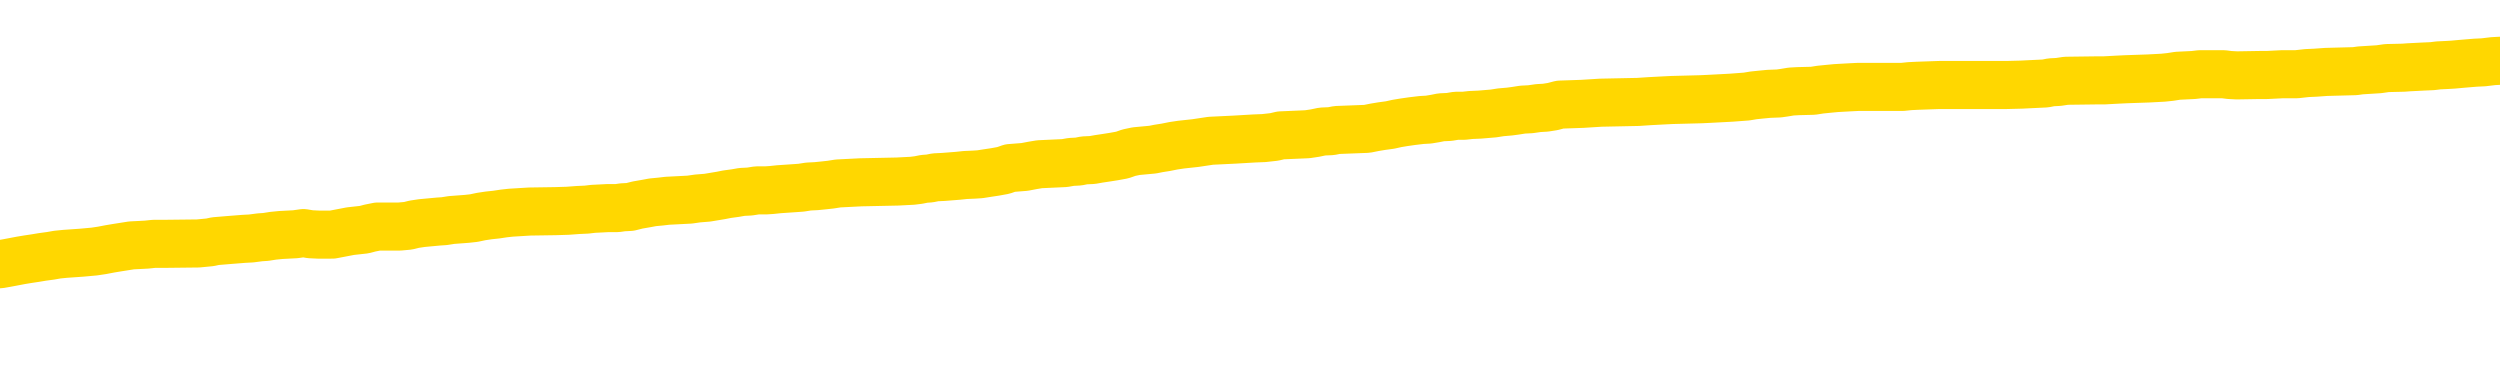 <svg xmlns="http://www.w3.org/2000/svg" version="1.1" viewBox="0 0 6500 1000">
	<path fill="none" stroke="gold" stroke-width="125" stroke-linecap="round" stroke-linejoin="round" d="M0 313674  L-1334049 313674 L-1333865 313672 L-1333375 313669 L-1333082 313668 L-1332770 313665 L-1332536 313664 L-1332482 313661 L-1332423 313658 L-1332270 313657 L-1332229 313654 L-1332097 313652 L-1331804 313651 L-1331264 313651 L-1330653 313649 L-1330605 313649 L-1329965 313648 L-1329932 313648 L-1329406 313648 L-1329274 313647 L-1328884 313644 L-1328556 313641 L-1328438 313638 L-1328227 313635 L-1327510 313635 L-1326940 313634 L-1326833 313634 L-1326658 313632 L-1326437 313630 L-1326036 313628 L-1326010 313625 L-1325082 313622 L-1324994 313620 L-1324912 313617 L-1324842 313614 L-1324545 313613 L-1324393 313610 L-1322503 313611 L-1322402 313611 L-1322140 313611 L-1321846 313613 L-1321704 313610 L-1321456 313610 L-1321420 313608 L-1321262 313607 L-1320798 313604 L-1320545 313603 L-1320333 313600 L-1320082 313598 L-1319733 313597 L-1318805 313594 L-1318712 313591 L-1318301 313590 L-1317130 313587 L-1315941 313586 L-1315849 313583 L-1315821 313580 L-1315555 313577 L-1315256 313574 L-1315128 313571 L-1315090 313569 L-1314276 313569 L-1313892 313570 L-1312831 313571 L-1312770 313571 L-1312505 313600 L-1312033 313627 L-1311841 313654 L-1311577 313681 L-1311240 313679 L-1311105 313678 L-1310649 313676 L-1309906 313675 L-1309889 313674 L-1309723 313671 L-1309655 313671 L-1309139 313669 L-1308110 313669 L-1307914 313668 L-1307426 313666 L-1307064 313665 L-1306655 313665 L-1306269 313666 L-1304566 313666 L-1304468 313666 L-1304396 313666 L-1304335 313666 L-1304150 313665 L-1303814 313665 L-1303173 313664 L-1303096 313662 L-1303035 313662 L-1302849 313661 L-1302769 313661 L-1302592 313659 L-1302573 313658 L-1302343 313658 L-1301955 313657 L-1301066 313657 L-1301027 313655 L-1300939 313654 L-1300911 313651 L-1299903 313649 L-1299753 313647 L-1299729 313645 L-1299596 313644 L-1299556 313642 L-1298298 313641 L-1298240 313641 L-1297701 313639 L-1297648 313639 L-1297601 313639 L-1297206 313638 L-1297067 313637 L-1296867 313635 L-1296720 313635 L-1296555 313635 L-1296279 313637 L-1295920 313637 L-1295368 313635 L-1294723 313634 L-1294464 313631 L-1294310 313630 L-1293909 313628 L-1293869 313627 L-1293749 313625 L-1293687 313627 L-1293673 313627 L-1293579 313627 L-1293286 313625 L-1293134 313620 L-1292804 313617 L-1292726 313614 L-1292650 313613 L-1292424 313608 L-1292357 313605 L-1292130 313603 L-1292077 313600 L-1291913 313598 L-1290907 313597 L-1290723 313596 L-1290172 313594 L-1289779 313591 L-1289382 313590 L-1288532 313587 L-1288453 313586 L-1287875 313584 L-1287433 313584 L-1287192 313583 L-1287035 313583 L-1286634 313580 L-1286614 313580 L-1286169 313579 L-1285763 313577 L-1285627 313574 L-1285452 313571 L-1285316 313569 L-1285066 313566 L-1284066 313564 L-1283984 313563 L-1283848 313561 L-1283810 313560 L-1282920 313559 L-1282704 313557 L-1282261 313556 L-1282143 313554 L-1282087 313553 L-1281410 313553 L-1281310 313552 L-1281281 313552 L-1279939 313550 L-1279533 313549 L-1279494 313547 L-1278566 313546 L-1278468 313544 L-1278335 313543 L-1277930 313542 L-1277904 313540 L-1277811 313539 L-1277595 313537 L-1277184 313535 L-1276030 313532 L-1275738 313529 L-1275710 313526 L-1275102 313525 L-1274852 313522 L-1274832 313520 L-1273903 313519 L-1273851 313516 L-1273729 313515 L-1273711 313512 L-1273555 313510 L-1273380 313508 L-1273244 313506 L-1273187 313505 L-1273079 313503 L-1272994 313502 L-1272761 313501 L-1272686 313499 L-1272377 313498 L-1272260 313496 L-1272090 313495 L-1271998 313493 L-1271896 313493 L-1271873 313492 L-1271795 313492 L-1271697 313489 L-1271331 313488 L-1271226 313486 L-1270723 313485 L-1270271 313483 L-1270233 313482 L-1270209 313481 L-1270168 313479 L-1270039 313478 L-1269938 313476 L-1269497 313475 L-1269215 313474 L-1268622 313472 L-1268492 313471 L-1268217 313468 L-1268065 313466 L-1267912 313465 L-1267826 313462 L-1267748 313461 L-1267563 313459 L-1267512 313459 L-1267484 313458 L-1267405 313457 L-1267382 313455 L-1267098 313452 L-1266495 313449 L-1265499 313448 L-1265201 313447 L-1264467 313445 L-1264223 313444 L-1264133 313442 L-1263556 313441 L-1262857 313440 L-1262105 313438 L-1261787 313437 L-1261404 313434 L-1261327 313432 L-1260692 313431 L-1260507 313430 L-1260419 313430 L-1260289 313430 L-1259977 313428 L-1259927 313427 L-1259785 313425 L-1259763 313424 L-1258796 313423 L-1258250 313421 L-1257772 313421 L-1257711 313421 L-1257387 313421 L-1257366 313420 L-1257303 313420 L-1257093 313418 L-1257016 313417 L-1256962 313415 L-1256939 313414 L-1256900 313413 L-1256884 313411 L-1256127 313410 L-1256111 313408 L-1255311 313407 L-1255159 313406 L-1254254 313404 L-1253747 313403 L-1253518 313400 L-1253477 313400 L-1253362 313398 L-1253185 313397 L-1252431 313398 L-1252296 313397 L-1252132 313396 L-1251814 313394 L-1251638 313391 L-1250616 313388 L-1250592 313386 L-1250341 313384 L-1250128 313381 L-1249494 313380 L-1249256 313377 L-1249224 313374 L-1249046 313371 L-1248965 313369 L-1248876 313367 L-1248811 313364 L-1248371 313362 L-1248347 313360 L-1247806 313359 L-1247551 313357 L-1247056 313356 L-1246179 313354 L-1246142 313353 L-1246089 313352 L-1246048 313350 L-1245931 313349 L-1245654 313347 L-1245447 313345 L-1245250 313342 L-1245227 313339 L-1245177 313336 L-1245137 313335 L-1245059 313333 L-1244462 313330 L-1244402 313329 L-1244298 313328 L-1244144 313326 L-1243512 313325 L-1242831 313323 L-1242529 313320 L-1242182 313319 L-1241984 313318 L-1241936 313315 L-1241616 313313 L-1240988 313312 L-1240841 313310 L-1240805 313309 L-1240747 313308 L-1240671 313305 L-1240429 313305 L-1240341 313303 L-1240247 313302 L-1239953 313301 L-1239819 313299 L-1239759 313298 L-1239722 313295 L-1239450 313295 L-1238444 313293 L-1238268 313292 L-1238217 313292 L-1237925 313291 L-1237732 313288 L-1237399 313286 L-1236893 313285 L-1236330 313282 L-1236316 313279 L-1236299 313278 L-1236199 313275 L-1236084 313272 L-1236045 313269 L-1236007 313268 L-1235942 313268 L-1235914 313267 L-1235775 313268 L-1235482 313268 L-1235432 313268 L-1235327 313268 L-1235062 313267 L-1234597 313265 L-1234453 313265 L-1234398 313262 L-1234341 313261 L-1234150 313259 L-1233785 313258 L-1233570 313258 L-1233376 313258 L-1233318 313258 L-1233259 313255 L-1233105 313254 L-1232835 313252 L-1232405 313259 L-1232390 313259 L-1232313 313258 L-1232248 313257 L-1232119 313247 L-1232096 313245 L-1231811 313244 L-1231764 313242 L-1231709 313241 L-1231247 313240 L-1231208 313240 L-1231167 313238 L-1230977 313237 L-1230497 313235 L-1230010 313234 L-1229993 313232 L-1229955 313231 L-1229699 313230 L-1229621 313227 L-1229391 313225 L-1229375 313223 L-1229081 313220 L-1228639 313218 L-1228192 313217 L-1227687 313215 L-1227533 313214 L-1227247 313213 L-1227207 313210 L-1226876 313208 L-1226654 313207 L-1226137 313204 L-1226061 313203 L-1225813 313200 L-1225619 313197 L-1225559 313196 L-1224782 313194 L-1224708 313194 L-1224478 313193 L-1224461 313193 L-1224399 313191 L-1224203 313190 L-1223739 313190 L-1223716 313189 L-1223586 313189 L-1222286 313189 L-1222269 313189 L-1222192 313187 L-1222098 313187 L-1221881 313187 L-1221729 313186 L-1221550 313187 L-1221496 313189 L-1221210 313190 L-1221170 313190 L-1220800 313190 L-1220360 313190 L-1220177 313190 L-1219856 313189 L-1219561 313189 L-1219115 313186 L-1219043 313184 L-1218581 313181 L-1218143 313180 L-1217961 313179 L-1216507 313176 L-1216375 313174 L-1215918 313172 L-1215692 313170 L-1215305 313167 L-1214789 313164 L-1213834 313162 L-1213040 313159 L-1212366 313157 L-1211940 313154 L-1211629 313153 L-1211399 313149 L-1210716 313145 L-1210703 313140 L-1210493 313135 L-1210471 313133 L-1210297 313130 L-1209347 313129 L-1209078 313126 L-1208263 313125 L-1207953 313122 L-1207915 313120 L-1207858 313118 L-1207241 313116 L-1206603 313113 L-1204977 313112 L-1204303 313111 L-1203661 313111 L-1203584 313111 L-1203527 313111 L-1203491 313111 L-1203463 313109 L-1203351 313106 L-1203333 313105 L-1203311 313103 L-1203157 313102 L-1203104 313099 L-1203026 313098 L-1202906 313096 L-1202809 313095 L-1202691 313094 L-1202422 313091 L-1202152 313089 L-1202135 313086 L-1201935 313085 L-1201788 313082 L-1201561 313081 L-1201427 313079 L-1201118 313078 L-1201058 313077 L-1200705 313074 L-1200357 313072 L-1200256 313071 L-1200191 313068 L-1200132 313067 L-1199747 313064 L-1199366 313062 L-1199262 313061 L-1199002 313059 L-1198730 313057 L-1198571 313055 L-1198539 313054 L-1198477 313052 L-1198336 313051 L-1198152 313050 L-1198107 313048 L-1197819 313048 L-1197803 313047 L-1197570 313047 L-1197509 313045 L-1197471 313045 L-1196891 313044 L-1196757 313042 L-1196734 313037 L-1196715 313027 L-1196698 313016 L-1196682 313004 L-1196658 312993 L-1196641 312984 L-1196620 312974 L-1196604 312964 L-1196580 312959 L-1196564 312953 L-1196542 312949 L-1196525 312946 L-1196476 312942 L-1196404 312938 L-1196369 312930 L-1196346 312925 L-1196310 312919 L-1196269 312913 L-1196232 312911 L-1196216 312905 L-1196191 312901 L-1196154 312898 L-1196138 312894 L-1196114 312891 L-1196097 312888 L-1196078 312885 L-1196062 312882 L-1196033 312878 L-1196007 312874 L-1195962 312872 L-1195945 312869 L-1195903 312868 L-1195855 312865 L-1195784 312862 L-1195769 312860 L-1195753 312857 L-1195691 312855 L-1195652 312854 L-1195612 312852 L-1195446 312851 L-1195381 312850 L-1195365 312848 L-1195321 312845 L-1195263 312844 L-1195050 312843 L-1195017 312841 L-1194974 312840 L-1194896 312838 L-1194359 312837 L-1194281 312835 L-1194176 312833 L-1194088 312831 L-1193912 312830 L-1193561 312828 L-1193405 312827 L-1192967 312825 L-1192811 312824 L-1192681 312823 L-1191977 312820 L-1191776 312818 L-1190815 312816 L-1190333 312814 L-1190234 312814 L-1190141 312813 L-1189896 312811 L-1189823 312810 L-1189380 312807 L-1189284 312806 L-1189269 312804 L-1189253 312803 L-1189228 312801 L-1188763 312800 L-1188546 312799 L-1188406 312797 L-1188112 312796 L-1188024 312794 L-1187982 312793 L-1187952 312791 L-1187780 312790 L-1187721 312789 L-1187645 312787 L-1187564 312786 L-1187494 312786 L-1187185 312784 L-1187100 312783 L-1186886 312782 L-1186851 312780 L-1186168 312779 L-1186069 312777 L-1185864 312776 L-1185817 312774 L-1185539 312773 L-1185477 312772 L-1185460 312769 L-1185382 312767 L-1185074 312765 L-1185049 312763 L-1184995 312760 L-1184972 312759 L-1184850 312757 L-1184714 312755 L-1184470 312753 L-1184344 312753 L-1183698 312752 L-1183682 312752 L-1183657 312752 L-1183477 312749 L-1183401 312748 L-1183309 312746 L-1182881 312745 L-1182465 312743 L-1182072 312740 L-1181993 312739 L-1181975 312738 L-1181611 312736 L-1181375 312735 L-1181147 312733 L-1180833 312732 L-1180756 312730 L-1180675 312728 L-1180497 312725 L-1180481 312723 L-1180216 312721 L-1180136 312719 L-1179906 312718 L-1179679 312716 L-1179364 312716 L-1179189 312715 L-1178827 312715 L-1178436 312713 L-1178366 312711 L-1178302 312709 L-1178162 312706 L-1178110 312705 L-1178009 312702 L-1177507 312701 L-1177310 312699 L-1177063 312698 L-1176878 312696 L-1176578 312695 L-1176502 312694 L-1176336 312691 L-1175451 312689 L-1175423 312687 L-1175300 312684 L-1174721 312682 L-1174643 312681 L-1173930 312681 L-1173618 312681 L-1173405 312681 L-1173388 312681 L-1173002 312681 L-1172477 312678 L-1172030 312677 L-1171701 312675 L-1171548 312674 L-1171222 312674 L-1171044 312672 L-1170962 312672 L-1170756 312670 L-1170581 312668 L-1169652 312667 L-1168762 312665 L-1168723 312664 L-1168495 312664 L-1168116 312662 L-1167328 312661 L-1167094 312660 L-1167018 312658 L-1166661 312657 L-1166089 312654 L-1165822 312652 L-1165435 312651 L-1165332 312651 L-1165162 312651 L-1164543 312651 L-1164332 312651 L-1164024 312651 L-1163971 312650 L-1163844 312648 L-1163791 312647 L-1163671 312645 L-1163335 312643 L-1162376 312641 L-1162245 312638 L-1162043 312637 L-1161412 312635 L-1161100 312634 L-1160686 312633 L-1160659 312631 L-1160514 312630 L-1160093 312628 L-1158761 312628 L-1158714 312627 L-1158585 312624 L-1158569 312623 L-1157991 312620 L-1157785 312618 L-1157755 312617 L-1157714 312616 L-1157657 312614 L-1157619 312613 L-1157541 312611 L-1157398 312610 L-1156944 312609 L-1156826 312607 L-1156540 312606 L-1156168 312604 L-1156072 312603 L-1155745 312601 L-1155390 312600 L-1155220 312599 L-1155173 312597 L-1155064 312596 L-1154975 312594 L-1154947 312593 L-1154871 312590 L-1154567 312589 L-1154533 312586 L-1154462 312584 L-1154094 312583 L-1153758 312582 L-1153678 312582 L-1153458 312580 L-1153286 312579 L-1153259 312577 L-1152762 312576 L-1152212 312573 L-1151332 312572 L-1151234 312569 L-1151157 312567 L-1150882 312566 L-1150635 312563 L-1150561 312562 L-1150499 312559 L-1150380 312557 L-1150338 312556 L-1150228 312555 L-1150151 312552 L-1149450 312550 L-1149205 312549 L-1149165 312548 L-1149009 312546 L-1148410 312546 L-1148183 312546 L-1148091 312546 L-1147616 312546 L-1147018 312543 L-1146498 312542 L-1146477 312540 L-1146332 312539 L-1146012 312539 L-1145470 312539 L-1145238 312539 L-1145068 312539 L-1144581 312538 L-1144354 312536 L-1144269 312535 L-1143923 312533 L-1143597 312533 L-1143073 312532 L-1142746 312531 L-1142146 312529 L-1141948 312526 L-1141896 312525 L-1141855 312523 L-1141574 312522 L-1140890 312519 L-1140580 312518 L-1140555 312515 L-1140364 312514 L-1140141 312512 L-1140055 312511 L-1139391 312508 L-1139367 312506 L-1139145 312504 L-1138815 312502 L-1138463 312499 L-1138258 312498 L-1138026 312495 L-1137768 312494 L-1137578 312491 L-1137531 312489 L-1137304 312488 L-1137269 312487 L-1137113 312485 L-1136898 312484 L-1136725 312482 L-1136634 312481 L-1136357 312479 L-1136113 312478 L-1135798 312477 L-1135372 312477 L-1135334 312477 L-1134851 312477 L-1134617 312477 L-1134406 312475 L-1134180 312474 L-1133630 312474 L-1133382 312472 L-1132548 312472 L-1132493 312471 L-1132471 312470 L-1132313 312468 L-1131852 312467 L-1131811 312465 L-1131471 312462 L-1131338 312461 L-1131115 312460 L-1130543 312458 L-1130071 312457 L-1129876 312455 L-1129684 312454 L-1129494 312453 L-1129392 312451 L-1129024 312450 L-1128978 312448 L-1128896 312447 L-1127603 312445 L-1127554 312444 L-1127286 312444 L-1127141 312444 L-1126590 312444 L-1126473 312443 L-1126392 312441 L-1126032 312440 L-1125809 312438 L-1125527 312437 L-1125198 312434 L-1124690 312433 L-1124578 312431 L-1124499 312430 L-1124334 312428 L-1124040 312428 L-1123571 312428 L-1123375 312430 L-1123324 312430 L-1122674 312428 L-1122553 312427 L-1122099 312427 L-1122063 312426 L-1121594 312424 L-1121484 312423 L-1121468 312421 L-1121251 312421 L-1121071 312420 L-1120539 312420 L-1119509 312420 L-1119310 312419 L-1118852 312417 L-1117903 312414 L-1117804 312413 L-1117451 312410 L-1117390 312409 L-1117375 312407 L-1117340 312406 L-1116971 312404 L-1116851 312403 L-1116609 312401 L-1116445 312400 L-1116258 312399 L-1116137 312397 L-1115066 312394 L-1114208 312393 L-1113996 312390 L-1113899 312389 L-1113724 312386 L-1113391 312384 L-1113319 312383 L-1113262 312382 L-1113086 312382 L-1112697 312380 L-1112462 312379 L-1112351 312377 L-1112234 312376 L-1111253 312375 L-1111227 312373 L-1110633 312370 L-1110601 312370 L-1110452 312369 L-1110168 312367 L-1109256 312367 L-1108310 312367 L-1108157 312366 L-1108054 312366 L-1107923 312365 L-1107780 312363 L-1107753 312362 L-1107639 312360 L-1107421 312359 L-1106739 312358 L-1106610 312356 L-1106307 312355 L-1106067 312352 L-1105734 312350 L-1105095 312349 L-1104753 312346 L-1104691 312345 L-1104535 312345 L-1103614 312345 L-1103143 312345 L-1103100 312345 L-1103087 312343 L-1103046 312342 L-1103024 312341 L-1102997 312339 L-1102853 312338 L-1102430 312336 L-1102095 312336 L-1101904 312335 L-1101475 312335 L-1101287 312333 L-1100899 312331 L-1100364 312329 L-1099992 312328 L-1099970 312328 L-1099720 312326 L-1099602 312325 L-1099526 312323 L-1099390 312322 L-1099351 312321 L-1099271 312319 L-1098877 312318 L-1098381 312316 L-1098269 312314 L-1098096 312312 L-1097788 312311 L-1097340 312309 L-1097017 312308 L-1096875 312305 L-1096448 312302 L-1096294 312299 L-1096239 312297 L-1095425 312295 L-1095406 312294 L-1095034 312292 L-1094977 312292 L-1093848 312291 L-1093780 312291 L-1093221 312289 L-1093027 312288 L-1092890 312287 L-1092657 312285 L-1092310 312284 L-1092275 312281 L-1092240 312280 L-1092172 312277 L-1091823 312275 L-1091651 312274 L-1091166 312272 L-1091150 312271 L-1090825 312270 L-1090667 312268 L-1089526 312265 L-1089502 312264 L-1089310 312261 L-1089116 312260 L-1088866 312258 L-1088849 312257 L-1087829 312255 L-1087531 312254 L-1087455 312253 L-1087319 312250 L-1087144 312248 L-1086567 312245 L-1086351 312244 L-1086288 312243 L-1086157 312241 L-1086120 312238 L-1085597 312237 L-1085459 312796 L-1085444 312796 L-1085422 312796 L-1085401 312796 L-1085174 312236 L-1084398 312236 L-1084357 312236 L-1083989 312236 L-1083911 312234 L-1083859 312233 L-1083185 312231 L-1082443 312230 L-1082018 312230 L-1081570 312228 L-1080509 312227 L-1080197 312224 L-1079787 312224 L-1079715 312223 L-1079191 312223 L-1079096 312223 L-1079078 312223 L-1078634 312221 L-1078448 312219 L-1077668 312216 L-1076995 312214 L-1076583 312210 L-1076351 312207 L-1076211 312206 L-1076129 312203 L-1076109 312202 L-1076033 312202 L-1075905 312200 L-1075588 312202 L-1075364 312202 L-1075039 312200 L-1074977 312200 L-1074606 312200 L-1074573 312200 L-1074365 312200 L-1073697 312200 L-1073620 312200 L-1073462 312197 L-1073351 312197 L-1073025 312196 L-1072870 312194 L-1072529 312194 L-1072472 312192 L-1072134 312189 L-1071930 312187 L-1071877 312185 L-1070501 312183 L-1070371 312182 L-1069938 312180 L-1069617 312179 L-1068790 312176 L-1068666 312175 L-1067935 312172 L-1067779 312169 L-1067739 312168 L-1067685 312166 L-1067662 312165 L-1067548 312163 L-1067251 312162 L-1066962 312160 L-1066907 312159 L-1066787 312158 L-1066756 312156 L-1066657 312155 L-1066213 312155 L-1066061 312153 L-1065226 312153 L-1064684 312152 L-1064349 312152 L-1064333 312150 L-1064258 312149 L-1064142 312148 L-1063947 312146 L-1063683 312145 L-1062848 312143 L-1062752 312142 L-1062230 312141 L-1062189 312139 L-1062089 312138 L-1061261 312138 L-1061126 312136 L-1060787 312136 L-1060233 312135 L-1059854 312133 L-1059691 312132 L-1059381 312131 L-1058568 312129 L-1058262 312128 L-1057993 312128 L-1057672 312128 L-1057351 312129 L-1057076 312129 L-1056247 312126 L-1056152 312125 L-1056059 312121 L-1055955 312116 L-1055568 312112 L-1055088 312109 L-1055071 312108 L-1054953 312107 L-1054585 312104 L-1054490 312102 L-1053656 312099 L-1053579 312098 L-1053280 312097 L-1053189 312095 L-1052782 312092 L-1052672 312090 L-1051972 312088 L-1051499 312087 L-1051439 312085 L-1051220 312082 L-1050946 312081 L-1050833 312080 L-1049806 312078 L-1049420 312077 L-1049400 312075 L-1049067 312074 L-1048822 312072 L-1048389 312071 L-1048279 312070 L-1048161 312068 L-1047709 312065 L-1047119 312064 L-1046782 312063 L-1044889 312061 L-1044776 312058 L-1044564 312057 L-1043246 312055 L-1043139 311736 L-1043073 311422 L-1043037 311131 L-1042975 311131 L-1042476 311447 L-1041801 311759 L-1041779 312047 L-1041508 312044 L-1040540 312044 L-1039851 312043 L-1039689 312041 L-1039148 312040 L-1039058 312038 L-1038039 312037 L-1037091 312034 L-1036726 312036 L-1036623 312037 L-1036035 312037 L-1035975 312037 L-1035875 312036 L-1035435 312033 L-1035327 312031 L-1034886 312030 L-1033886 312026 L-1033629 312021 L-1033526 312017 L-1033396 312014 L-1033030 312012 L-1032449 312009 L-1032418 312007 L-1032102 312006 L-1030119 312004 L-1030004 312003 L-1029936 312003 L-1029577 312002 L-1027959 312000 L-1027781 312000 L-1027637 312000 L-1026814 312002 L-1026761 312003 L-1026707 312003 L-1026273 312003 L-1025292 312004 L-1025219 312004 L-1024134 312003 L-1023921 312003 L-1023205 312000 L-1022816 311999 L-1022598 311996 L-1022278 311993 L-1021784 311990 L-1021656 311989 L-1021428 311986 L-1021195 311983 L-1021136 311982 L-1020847 311980 L-1020574 311977 L-1019545 311976 L-1017879 311975 L-1017460 311973 L-1017323 311972 L-1017167 311972 L-1016862 311970 L-1016633 311968 L-1016475 311966 L-1016316 311963 L-1016147 311960 L-1016099 311959 L-1016046 311958 L-1016024 311958 L-1015638 311956 L-1015388 311956 L-1015118 311956 L-1014957 311956 L-1014867 311956 L-1013209 311956 L-1013044 311958 L-1012664 311956 L-1012204 311956 L-1011594 311953 L-1010501 311952 L-1010070 311951 L-1010038 311949 L-1009976 311948 L-1009959 311946 L-1008255 311945 L-1008213 311943 L-1007746 311942 L-1007560 311941 L-1007527 311938 L-1006932 311936 L-1006882 311935 L-1006560 311934 L-1006509 311932 L-1006299 311931 L-1006280 311929 L-1006014 311926 L-1005961 311925 L-1005492 311924 L-1004982 311921 L-1004904 311921 L-1004609 311919 L-1004593 311918 L-1004554 311916 L-1004483 311915 L-1004326 311914 L-1003380 311914 L-1003323 311914 L-1002802 311914 L-1002610 311912 L-1002509 311912 L-1002283 311911 L-1001773 311911 L-1001385 311949 L-1001316 311949 L-1000968 311948 L-1000611 311946 L-999482 311905 L-999430 311902 L-999204 311901 L-999170 311899 L-999045 311897 L-998947 311897 L-998682 311897 L-997942 311898 L-997363 311898 L-997070 311898 L-996364 311898 L-996185 311897 L-996162 311897 L-995526 311895 L-995215 311894 L-994818 311894 L-994789 311892 L-994768 311891 L-994614 311890 L-993929 311890 L-993912 311890 L-993572 311890 L-993300 311888 L-993262 311887 L-993206 311884 L-993184 311882 L-993112 311881 L-992780 311880 L-992674 311878 L-992646 311875 L-992448 311874 L-992295 311873 L-991427 311871 L-990864 311868 L-990848 311868 L-990747 311867 L-990645 311868 L-990498 311868 L-990420 311868 L-990382 311867 L-990327 311865 L-990253 311864 L-990108 311863 L-989627 311863 L-989222 311861 L-988356 311863 L-988336 311863 L-988078 311863 L-988001 311863 L-987972 311861 L-987962 311858 L-987945 311857 L-987652 311856 L-987612 311854 L-987540 311853 L-987467 311851 L-987262 311850 L-987102 311846 L-986801 311841 L-986723 311836 L-986706 311831 L-986490 311829 L-986258 311829 L-986149 311830 L-985779 311831 L-985621 311831 L-985389 311831 L-985221 311831 L-985076 311830 L-984944 311829 L-983668 311826 L-983264 311823 L-983204 311821 L-983087 311819 L-982662 311817 L-982646 311814 L-982584 311813 L-982311 311810 L-982198 311809 L-981916 311806 L-981639 311804 L-981214 311802 L-981191 311800 L-981113 311799 L-980988 311797 L-980401 311796 L-980010 311795 L-979674 311793 L-979085 311792 L-978983 311792 L-978813 311790 L-978676 311790 L-977849 311789 L-976663 311787 L-976627 311786 L-976572 311786 L-976351 311785 L-976146 311785 L-975992 311785 L-975735 311783 L-975658 311782 L-975116 311780 L-975079 311779 L-974830 311778 L-974443 311776 L-973617 311775 L-973259 311773 L-972949 311773 L-972691 311772 L-972467 311770 L-972061 311769 L-971944 311768 L-971761 311766 L-971708 311766 L-971519 311765 L-971348 311763 L-971320 311762 L-971039 311761 L-970729 311759 L-970591 311758 L-970281 311756 L-970087 311756 L-970072 311755 L-969352 311755 L-969219 311752 L-968921 311751 L-968831 311749 L-968230 311749 L-968192 311748 L-968113 311746 L-967493 311745 L-967341 311742 L-967301 311741 L-966990 311739 L-966798 311738 L-966605 311735 L-966550 311732 L-966241 311731 L-966189 311729 L-966134 311731 L-966109 311731 L-965984 311731 L-965173 311729 L-965097 311728 L-964556 311726 L-964287 311725 L-963628 311724 L-962720 311722 L-962479 311721 L-961946 311719 L-961729 311718 L-960622 311719 L-960572 311719 L-959796 311719 L-959248 311718 L-959137 311717 L-958984 311714 L-958929 311712 L-958764 311711 L-958386 311709 L-957939 311708 L-957884 311707 L-957730 311705 L-957050 311704 L-956830 311702 L-956312 311701 L-955463 311698 L-955447 311697 L-953656 311695 L-953101 311694 L-952984 311692 L-951979 311691 L-951942 311690 L-951709 311690 L-951617 311690 L-951577 311690 L-951245 311688 L-950893 311687 L-950628 311684 L-950341 311683 L-950030 311680 L-949776 311677 L-949682 311675 L-949192 311674 L-948985 311673 L-948419 311671 L-948305 311673 L-947954 311671 L-947902 311671 L-947862 311671 L-947259 311668 L-946525 311665 L-945944 311663 L-945708 311660 L-945168 311656 L-945015 311653 L-944514 311651 L-944304 311648 L-944281 311648 L-944222 311647 L-943259 311647 L-943082 311646 L-942640 311644 L-942616 311641 L-942461 311640 L-942379 311640 L-942229 311641 L-941582 311641 L-941532 311640 L-940412 311639 L-939428 311637 L-939367 311636 L-938646 311634 L-937781 311633 L-937402 311631 L-937183 311631 L-936424 311630 L-936372 311629 L-936063 311626 L-935211 311626 L-935018 311624 L-934841 311623 L-934617 311623 L-934490 311622 L-934298 311622 L-934066 311620 L-933896 311622 L-933610 311620 L-933330 311620 L-933247 311619 L-933077 311617 L-933060 311614 L-932906 311613 L-932867 311612 L-932092 311610 L-932015 311610 L-931783 311607 L-931356 311606 L-931011 311605 L-930427 311603 L-930159 311603 L-929900 311603 L-929770 311600 L-929754 311599 L-929640 311597 L-929616 311596 L-929382 311595 L-929346 311593 L-928030 311593 L-927974 311592 L-927296 311589 L-926723 311589 L-926597 311589 L-926445 311589 L-926367 311589 L-926055 311586 L-925783 311585 L-925693 311582 L-925592 311582 L-924664 311580 L-924588 311580 L-924224 311580 L-924199 311579 L-924163 311578 L-923387 311575 L-923295 311573 L-923155 311572 L-922754 311570 L-922492 311570 L-922248 311572 L-922034 311570 L-921954 311570 L-921877 311570 L-921801 311570 L-921614 311572 L-921548 311572 L-921298 311572 L-921243 311570 L-921106 311569 L-921026 311566 L-920913 311565 L-920689 311563 L-920525 311562 L-920484 311561 L-920315 311559 L-919944 311558 L-919929 311556 L-919813 311555 L-919092 311553 L-919056 311552 L-918923 311552 L-918575 311551 L-918164 311551 L-918128 311551 L-918049 311549 L-918011 311548 L-917646 311546 L-917442 311545 L-917427 311544 L-917082 311542 L-916733 311542 L-916407 311542 L-916306 311541 L-916153 311541 L-915958 311539 L-915727 311539 L-915634 311539 L-915479 311539 L-915402 311539 L-915361 311538 L-915247 311536 L-915224 311535 L-914973 311535 L-914835 311532 L-914257 311528 L-913429 311525 L-912941 311522 L-912819 311521 L-912781 311519 L-912768 311518 L-912616 311515 L-912515 311512 L-912282 311511 L-911892 311508 L-911587 311507 L-911572 311505 L-911401 311504 L-911162 311501 L-910566 311501 L-909962 311500 L-909923 311500 L-909882 311500 L-909729 311498 L-909676 311497 L-909613 311495 L-909545 311494 L-909491 311491 L-909465 311490 L-909419 311488 L-909324 311485 L-909187 311484 L-909034 311483 L-908902 311481 L-908861 311481 L-908825 311480 L-908763 311478 L-908490 311475 L-908175 311474 L-908134 311471 L-908049 311470 L-907872 311468 L-907635 311467 L-907277 311466 L-907247 311464 L-906678 311463 L-906555 311461 L-906319 311460 L-906296 311460 L-906015 311458 L-905730 311458 L-905474 311458 L-904902 311457 L-904606 311456 L-904529 311454 L-903830 311453 L-903753 311451 L-903718 311450 L-903691 311449 L-903640 311446 L-903446 311444 L-903306 311441 L-903270 311440 L-903230 311439 L-902634 311437 L-902402 311436 L-902118 311446 L-902064 311454 L-901990 311464 L-901912 311473 L-901676 311470 L-901432 311468 L-901296 311467 L-901190 311466 L-901110 311464 L-900723 311461 L-900596 311460 L-900443 311458 L-900406 311457 L-900260 311456 L-900038 311454 L-899864 311453 L-899795 311451 L-898974 311449 L-898958 311449 L-898663 311447 L-897875 311446 L-897566 311446 L-897419 311444 L-897191 311443 L-896990 311440 L-896053 311439 L-896017 311437 L-895994 311436 L-895953 311433 L-895685 311432 L-895088 311430 L-895024 311429 L-894989 311427 L-894972 311426 L-894277 311426 L-894076 311426 L-894044 311426 L-893710 311426 L-893603 311424 L-892978 311422 L-892474 311420 L-892436 311417 L-891994 311417 L-891898 311416 L-891739 311416 L-891426 311416 L-891414 311416 L-890974 311417 L-890492 311419 L-890363 311419 L-890043 311419 L-889974 311417 L-889670 311417 L-889494 311416 L-889301 311414 L-889058 311412 L-888860 311409 L-888835 311406 L-888256 311405 L-888187 311403 L-887777 311402 L-887723 311400 L-887676 311399 L-887312 311397 L-887166 311396 L-886961 311395 L-886864 311395 L-886709 311393 L-886648 311392 L-886500 311389 L-886400 311388 L-885843 311388 L-885820 311390 L-885648 311392 L-885107 311393 L-885046 311393 L-884992 311390 L-884963 311388 L-884892 311386 L-884876 311383 L-884812 311382 L-884776 311379 L-884621 311378 L-884295 311376 L-883729 311375 L-883715 311373 L-883653 311371 L-883551 311368 L-883505 311368 L-883262 311366 L-882840 311366 L-882685 311366 L-880944 311363 L-880402 311362 L-879459 311361 L-879049 311359 L-878508 311356 L-878312 311355 L-878143 311354 L-877847 311352 L-877733 311351 L-877718 311351 L-877563 311349 L-877423 311348 L-877346 311345 L-877215 311345 L-876867 311345 L-876496 311346 L-875898 311346 L-875722 311346 L-875566 311345 L-875297 311344 L-875146 311344 L-874854 311348 L-874831 311351 L-874748 311354 L-874520 311356 L-873821 311355 L-873694 311354 L-873263 311352 L-873169 311351 L-871964 311351 L-871914 311349 L-871621 311349 L-871218 311348 L-870942 311345 L-870923 311344 L-870805 311342 L-870729 311341 L-870547 311339 L-870067 311338 L-869616 311335 L-869206 311334 L-869175 311332 L-868757 311331 L-868643 311331 L-868525 311331 L-868510 311331 L-868315 311329 L-868294 311327 L-868061 311325 L-867618 311324 L-867299 311321 L-866834 311321 L-866669 311319 L-866514 311318 L-866358 311318 L-865904 311318 L-865585 311318 L-865530 311319 L-865159 311319 L-865122 311321 L-864795 311321 L-864678 311319 L-864580 311318 L-864254 311315 L-863867 311314 L-863606 311312 L-863248 311310 L-862991 311308 L-860821 311307 L-860771 311305 L-860749 311304 L-860337 311304 L-860276 311304 L-860206 311305 L-859975 311305 L-859664 311304 L-859361 311301 L-859317 311300 L-859009 311298 L-858876 311297 L-858659 311295 L-857947 311294 L-857792 311294 L-857653 311293 L-857505 311293 L-857484 311293 L-857289 311291 L-857264 311290 L-857173 311288 L-857151 311287 L-857135 311285 L-857034 311284 L-856106 311283 L-855648 311283 L-854556 311280 L-854133 311280 L-853730 311278 L-853691 311277 L-853437 311276 L-852663 311273 L-852647 311271 L-852622 311270 L-852429 311268 L-851693 311267 L-851423 311266 L-851383 311264 L-850984 311261 L-850959 311260 L-850170 311259 L-849490 311257 L-848119 311256 L-847849 311254 L-847800 311253 L-847263 311250 L-847230 311249 L-847128 311246 L-846804 311244 L-846725 311243 L-846456 311243 L-845543 311241 L-845405 311241 L-845156 311239 L-844610 311239 L-844188 311237 L-843995 311236 L-843980 311236 L-843842 311233 L-843748 311232 L-843621 311230 L-843361 311229 L-843336 311226 L-843245 311224 L-842934 311223 L-842874 311222 L-842757 311222 L-842407 311222 L-841597 311222 L-841365 311219 L-840536 311219 L-840304 311216 L-840088 311215 L-839569 311215 L-838931 311213 L-838515 311212 L-838193 311210 L-837712 311209 L-837286 311209 L-837225 311207 L-836876 311207 L-836836 311206 L-836822 311205 L-836723 311202 L-836677 311202 L-836192 311200 L-835390 311200 L-835056 311200 L-833975 311199 L-833495 311198 L-833472 311196 L-833332 311195 L-832776 311193 L-832079 311192 L-831770 311190 L-831548 311189 L-831444 311188 L-831341 311185 L-830670 311183 L-830576 311182 L-830554 311182 L-830477 311181 L-830299 311181 L-830127 311181 L-829946 311179 L-829933 311178 L-829856 311176 L-829692 311175 L-829177 311173 L-829161 311172 L-829021 311172 L-828658 311171 L-828634 311171 L-828504 311169 L-828479 311168 L-828117 311166 L-827591 311163 L-827498 311162 L-827282 311159 L-827188 311158 L-827164 311156 L-826700 311155 L-826622 311155 L-826221 311154 L-825770 311154 L-824518 311152 L-824480 311151 L-824048 311149 L-824015 311148 L-823296 311146 L-823120 311145 L-822984 311144 L-822678 311142 L-822623 311141 L-822598 311138 L-822582 311135 L-822407 311134 L-822217 311132 L-821710 311132 L-821336 311121 L-820998 311108 L-820959 311097 L-820240 311087 L-820146 311085 L-820108 311084 L-819566 311084 L-819543 311083 L-819140 311081 L-818715 311080 L-818444 311080 L-818264 311078 L-818018 311076 L-817995 311074 L-817939 311071 L-817322 311070 L-816819 311068 L-816432 311068 L-815813 311070 L-815597 311070 L-815442 311071 L-814149 311068 L-814050 311067 L-813608 311064 L-813277 311063 L-812976 311060 L-812734 311059 L-811999 311056 L-811420 311054 L-810590 311053 L-810490 311051 L-809932 311050 L-809794 311049 L-808152 311047 L-808091 311047 L-807998 311047 L-807031 311047 L-806853 311046 L-806566 311046 L-806348 311046 L-806270 311044 L-805999 311044 L-805883 311043 L-805730 311042 L-805420 311040 L-805342 311039 L-805251 311039 L-805173 311037 L-805057 311037 L-804878 311036 L-804786 311034 L-804748 311033 L-804245 311033 L-804026 311032 L-803897 311032 L-803742 311030 L-803687 311029 L-803562 311029 L-803178 311027 L-802669 311026 L-802597 311025 L-802117 311023 L-802039 311022 L-801939 311022 L-801706 311020 L-801241 311020 L-801011 311020 L-800995 311020 L-800763 311020 L-800608 311020 L-800546 311020 L-800353 311019 L-800082 311016 L-799331 311015 L-798378 311015 L-798342 311013 L-798117 311013 L-797677 311013 L-797396 311010 L-797048 311009 L-795979 311007 L-795051 311007 L-794920 311007 L-794874 311007 L-794804 311006 L-794649 311006 L-794572 311003 L-794398 311000 L-793964 310998 L-793760 310996 L-793699 310993 L-793117 310992 L-792963 310989 L-792847 310988 L-792806 310986 L-792637 310985 L-792500 310983 L-792289 310981 L-792212 310979 L-792189 310978 L-791980 310975 L-791570 310973 L-791545 310972 L-791322 310971 L-791177 310969 L-791142 310968 L-791129 310966 L-791106 310965 L-790873 310964 L-790687 310962 L-790470 310961 L-790445 310959 L-789756 310958 L-789652 310956 L-789616 310955 L-789596 310954 L-789402 310952 L-789349 310951 L-789232 310948 L-789150 310948 L-789039 310947 L-788725 310945 L-788265 310944 L-788010 310942 L-787776 310939 L-787646 310938 L-787294 310937 L-787234 310935 L-787082 310934 L-786510 310931 L-786423 310930 L-786270 310927 L-785974 310924 L-785604 310921 L-785301 310918 L-785224 310917 L-784819 310915 L-784651 310915 L-784507 310915 L-783967 310915 L-783906 310915 L-783891 310912 L-783724 310911 L-783519 310910 L-783444 310910 L-783351 310908 L-782941 310907 L-782926 310905 L-782902 310905 L-782709 310904 L-782632 310917 L-782462 310930 L-782400 310941 L-782384 310954 L-781870 310952 L-781648 310951 L-781029 310948 L-780776 310947 L-780582 310945 L-780543 310944 L-780469 310944 L-780404 310944 L-779753 310944 L-779715 310945 L-779540 310945 L-779475 310945 L-778801 310945 L-778412 310942 L-778150 310941 L-777912 310939 L-777834 310937 L-777819 310934 L-777616 310932 L-777246 310930 L-777020 310928 L-776385 310927 L-776365 310927 L-775978 310925 L-775884 310925 L-775826 310924 L-775550 310922 L-775240 310922 L-775163 310921 L-774312 310922 L-773969 310930 L-773532 310938 L-773099 310945 L-772604 310952 L-772454 310951 L-772186 310952 L-770947 310954 L-770891 310956 L-769127 310958 L-768937 310956 L-767927 310955 L-767776 310954 L-767400 310956 L-767079 310959 L-766474 310962 L-766404 310965 L-766227 310964 L-765398 310962 L-765260 310961 L-764873 310959 L-764689 310958 L-764645 310956 L-764525 310955 L-764315 310954 L-763868 310951 L-763520 310949 L-763387 310948 L-762978 310947 L-762628 310947 L-762343 310945 L-762149 310944 L-761995 310944 L-761831 310942 L-761763 310941 L-761663 310941 L-761429 310939 L-761313 310939 L-761260 310938 L-760718 310938 L-760253 310937 L-759071 310937 L-758938 310937 L-758913 310937 L-758861 310937 L-758193 310937 L-757158 310934 L-756965 310932 L-756785 310931 L-756633 310931 L-756593 310930 L-756578 310930 L-756516 310928 L-756191 310927 L-755031 310925 L-754837 310924 L-754660 310922 L-753546 310921 L-752686 310920 L-752580 310920 L-752106 310918 L-751913 310918 L-749592 310917 L-749514 310915 L-749393 310912 L-749359 310911 L-749321 310908 L-749227 310904 L-749011 310901 L-748430 310898 L-748044 310897 L-747271 310895 L-747193 310894 L-746495 310894 L-745954 310894 L-745913 310893 L-745783 310893 L-745319 310891 L-745280 310890 L-745146 310888 L-744777 310887 L-744748 310886 L-744598 310886 L-744197 310884 L-742373 310886 L-741566 310884 L-740848 310884 L-740831 310884 L-740517 310881 L-739955 310880 L-739454 310878 L-738935 310877 L-738914 310876 L-737170 310874 L-737001 310873 L-736805 310871 L-735911 310870 L-735393 310867 L-735182 310866 L-734924 310864 L-734215 310863 L-733264 310861 L-732606 310860 L-732567 310857 L-732280 310856 L-732198 310854 L-732103 310854 L-731971 310853 L-731894 310853 L-731158 310853 L-730821 310852 L-730772 310853 L-730516 310853 L-730230 310852 L-729804 310852 L-729224 310850 L-728965 310850 L-728813 310849 L-728566 310849 L-728528 310849 L-727730 310847 L-727693 310846 L-727516 310846 L-727106 310843 L-726878 310843 L-726801 310843 L-726670 310843 L-726554 310842 L-726206 310840 L-726143 310839 L-725990 310837 L-725249 310836 L-725138 310834 L-724968 310833 L-724929 310832 L-724634 310832 L-724233 310832 L-724056 310832 L-723962 310832 L-723652 310830 L-722851 310829 L-722393 310826 L-721873 310825 L-721384 310823 L-720689 310822 L-719642 310820 L-719373 310820 L-719319 310819 L-719159 310819 L-718907 310819 L-718661 310817 L-718582 310816 L-718368 310813 L-718056 310812 L-717592 310809 L-717578 310808 L-717282 310808 L-717268 310806 L-716277 310805 L-715605 310803 L-715270 310800 L-714654 310800 L-714517 310799 L-713878 310798 L-713748 310796 L-712797 310793 L-712698 310791 L-712138 310789 L-711729 310789 L-711301 310789 L-711210 310788 L-710375 310788 L-710012 310788 L-709972 310789 L-709840 310791 L-709663 310791 L-709446 310791 L-709393 310789 L-709236 310786 L-708983 310785 L-707883 310783 L-707805 310782 L-707586 310781 L-707455 310778 L-707419 310776 L-707225 310775 L-707126 310774 L-706642 310772 L-706358 310771 L-706197 310769 L-706103 310766 L-705831 310765 L-705561 310764 L-705545 310758 L-705407 310754 L-705268 310749 L-704942 310744 L-704633 310741 L-704592 310739 L-704516 310737 L-704401 310735 L-703550 310732 L-703224 310731 L-702893 310730 L-702760 310730 L-702544 310730 L-702527 310730 L-701847 310730 L-701754 310727 L-701730 310725 L-701715 310722 L-701676 310721 L-701264 310718 L-700995 310717 L-700955 310715 L-700586 310715 L-700377 310714 L-699294 310714 L-699278 310713 L-699249 310711 L-699229 310711 L-698852 310708 L-698597 310707 L-698349 310704 L-698209 310701 L-698077 310700 L-697745 310698 L-697653 310697 L-697592 310696 L-697034 310694 L-696972 310693 L-696816 310691 L-696622 310690 L-696430 310688 L-696414 310687 L-696376 310686 L-696337 310684 L-696066 310683 L-695943 310681 L-695911 310680 L-695811 310680 L-695656 310680 L-695514 310680 L-695230 310678 L-694905 310678 L-694209 310677 L-694186 310677 L-693677 310677 L-692831 310677 L-692468 310676 L-692313 310674 L-691709 310674 L-691539 310674 L-691478 310674 L-691423 310673 L-690368 310671 L-690349 310671 L-689443 310671 L-689422 310671 L-689255 310670 L-689013 310670 L-688963 310669 L-688908 310666 L-688770 310664 L-688731 310663 L-687803 310661 L-687747 310661 L-687626 310661 L-687554 310661 L-687438 310661 L-687260 310663 L-686277 310661 L-686138 310661 L-686020 310659 L-685726 310656 L-685478 310654 L-685442 310653 L-685387 310654 L-685365 310654 L-685232 310654 L-685153 310654 L-685016 310653 L-684393 310653 L-684226 310652 L-683762 310652 L-683585 310649 L-683569 310647 L-683509 310646 L-683392 310644 L-682910 310643 L-682214 310642 L-681841 310640 L-681672 310639 L-680706 310637 L-680551 310636 L-680373 310636 L-680281 310635 L-680025 310635 L-679855 310635 L-679208 310633 L-679197 310633 L-678617 310632 L-678478 310632 L-678423 310629 L-677688 310627 L-677649 310626 L-677572 310626 L-676930 310625 L-676155 310625 L-676063 310623 L-676014 310623 L-675999 310622 L-675963 310622 L-675947 310619 L-675884 310618 L-675867 310616 L-675848 310616 L-675693 310615 L-675654 310613 L-675638 310612 L-675599 310610 L-675459 310609 L-675383 310608 L-675018 310606 L-674670 310605 L-673897 310603 L-673294 310602 L-673098 310601 L-672868 310601 L-672730 310599 L-672092 310599 L-671803 310598 L-671781 310598 L-671321 310596 L-671088 310596 L-671033 310595 L-670995 310593 L-670492 310592 L-669942 310591 L-669154 310589 L-668031 310589 L-667136 310588 L-667048 310588 L-666749 310586 L-666677 310585 L-666561 310583 L-665384 310582 L-665036 310581 L-665014 310579 L-664495 310578 L-664348 310576 L-664240 310575 L-664030 310574 L-663876 310572 L-663853 310571 L-663659 310569 L-663582 310568 L-663439 310566 L-662638 310565 L-662492 310564 L-662212 310562 L-662035 310561 L-661725 310559 L-660913 310558 L-659985 310558 L-658393 310557 L-658150 310555 L-657509 310554 L-657313 310552 L-657235 310551 L-656718 310549 L-656486 310549 L-656463 310548 L-656331 310548 L-655992 310547 L-655981 310545 L-655764 310544 L-655727 310542 L-655186 310541 L-654657 310538 L-654589 310537 L-654296 310535 L-653748 310532 L-653713 310531 L-653660 310530 L-653561 310527 L-653329 310527 L-652749 310527 L-652651 310528 L-652577 310528 L-652245 310527 L-651495 310525 L-651456 310524 L-650776 310524 L-650621 310524 L-650295 310523 L-650079 310521 L-649848 310521 L-649551 310520 L-649305 310518 L-648954 310517 L-648901 310515 L-648141 310514 L-647448 310511 L-647098 310508 L-646634 310507 L-646000 310505 L-645592 310504 L-645514 310505 L-645088 310505 L-644445 310504 L-644276 310504 L-643534 310503 L-643347 310501 L-643051 310500 L-642479 310498 L-642454 310497 L-641435 310497 L-640948 310496 L-640855 310496 L-640794 310494 L-640506 310493 L-640220 310491 L-640158 310490 L-639978 310490 L-639267 310488 L-639091 310487 L-638893 310486 L-638741 310484 L-638649 310483 L-638588 310481 L-638046 310481 L-637735 310480 L-637643 310477 L-637566 310474 L-636999 310473 L-636908 310473 L-636653 310470 L-636326 310467 L-636289 310463 L-636134 310459 L-635902 310457 L-635580 310456 L-634448 310454 L-634249 310453 L-633723 310452 L-633478 310452 L-633232 310450 L-633152 310449 L-633133 310446 L-633056 310445 L-633000 310442 L-632923 310440 L-632884 310439 L-632705 310436 L-632668 310435 L-632437 310433 L-631199 310432 L-630872 310430 L-630833 310427 L-630051 310426 L-629904 310425 L-628913 310423 L-628706 310423 L-628280 310423 L-628153 310423 L-627749 310425 L-627661 310423 L-627004 310422 L-626296 310420 L-625688 310419 L-625495 310418 L-625262 310415 L-624643 310413 L-624348 310410 L-623908 310409 L-623753 310408 L-623598 310406 L-622842 310403 L-622492 310402 L-622090 310402 L-622051 310401 L-621045 310401 L-620725 310401 L-620479 310399 L-619779 310396 L-619705 310395 L-619393 310393 L-618313 310392 L-618121 310391 L-617888 310391 L-617693 310389 L-617193 310388 L-616439 310388 L-616325 310388 L-616125 310388 L-616084 310386 L-615991 310385 L-615678 310384 L-615590 310382 L-615474 310381 L-615156 310381 L-615087 310379 L-615062 310378 L-614700 310376 L-614661 310375 L-614445 310374 L-613942 310375 L-613339 310376 L-613128 310379 L-612975 310381 L-612937 310381 L-612893 310378 L-612858 310376 L-612725 310375 L-612316 310374 L-611945 310372 L-611892 310371 L-611876 310369 L-611797 310368 L-611387 310367 L-611234 310365 L-611218 310362 L-611178 310361 L-611000 310358 L-610924 310357 L-610692 310355 L-609903 310354 L-609825 310354 L-609090 310351 L-608934 310350 L-608695 310347 L-608633 310344 L-608548 310342 L-608525 310340 L-608407 310337 L-608393 310334 L-608331 310331 L-608294 310330 L-608199 310328 L-608177 310328 L-608061 310327 L-607828 310325 L-607658 310323 L-606838 310323 L-606437 310321 L-606282 310321 L-605777 310321 L-605663 310321 L-605066 310321 L-604692 310320 L-604640 310320 L-604446 310318 L-603750 310318 L-603711 310317 L-603567 310317 L-603341 310315 L-603080 310314 L-602706 310313 L-602280 310311 L-602151 310310 L-602131 310307 L-601638 310307 L-600941 310306 L-600710 310307 L-600556 310307 L-599587 310307 L-599363 310308 L-599085 310308 L-599069 310307 L-598543 310306 L-598014 310304 L-597866 310303 L-597847 310301 L-597305 310300 L-596995 310298 L-596877 310296 L-596686 310293 L-596549 310290 L-596222 310289 L-596105 310287 L-595796 310287 L-595370 310286 L-595314 310286 L-595081 310287 L-594985 310287 L-594852 310287 L-594555 310287 L-594441 310286 L-594077 310284 L-593764 310284 L-593281 310283 L-593111 310281 L-592863 310280 L-592647 310279 L-592121 310277 L-591934 310274 L-591579 310273 L-590944 310272 L-590789 310269 L-590048 310267 L-589629 310266 L-589449 310264 L-589372 310264 L-589241 310263 L-588948 310262 L-588907 310260 L-588677 310260 L-588484 310259 L-588229 310259 L-587803 310257 L-587694 310256 L-587075 310256 L-586894 310256 L-585682 310256 L-585035 310257 L-584884 310257 L-584847 310257 L-584715 310257 L-584614 310256 L-584598 310254 L-584516 310253 L-584305 310252 L-584188 310250 L-583825 310249 L-583453 310247 L-582757 310246 L-582354 310245 L-582249 310243 L-582232 310242 L-581287 310240 L-581092 310237 L-580940 310236 L-580884 310233 L-580128 310233 L-580111 310236 L-579622 310237 L-579491 310240 L-579298 310240 L-578408 310239 L-578369 310237 L-578331 310236 L-578254 310235 L-578215 310235 L-578138 310233 L-578054 310232 L-577790 310230 L-577557 310229 L-577495 310228 L-577015 310226 L-576678 310226 L-576567 310225 L-576373 310223 L-576197 310222 L-576138 310222 L-576101 310220 L-575832 310219 L-575134 310216 L-575081 310213 L-574787 310211 L-574385 310208 L-573821 310206 L-572947 310205 L-572643 310203 L-572605 310202 L-572482 310201 L-571883 310199 L-571754 310198 L-571554 310196 L-571516 310195 L-570902 310194 L-570724 310192 L-570709 310189 L-570491 310188 L-570413 310185 L-570105 310185 L-569974 310184 L-569742 310184 L-569407 310184 L-569316 310182 L-569215 310181 L-569177 310179 L-568634 310179 L-568442 310178 L-567901 310176 L-567475 310175 L-567343 310175 L-567281 310175 L-567050 310175 L-567034 310175 L-566545 310176 L-566465 310176 L-566447 310176 L-565054 310178 L-564919 310178 L-564805 310176 L-564170 310175 L-564031 310174 L-563913 310172 L-563759 310169 L-563722 310168 L-563644 310167 L-563590 310168 L-562598 310168 L-562561 310167 L-562428 310167 L-562368 310164 L-562269 310162 L-561978 310161 L-561965 310159 L-561655 310159 L-561555 310161 L-561090 310159 L-561036 310310 L-560894 310459 L-560766 310609 L-560534 310759 L-559965 310758 L-559876 310756 L-559853 310756 L-559566 310755 L-558883 310754 L-558806 310752 L-558770 310751 L-558754 310749 L-558554 310748 L-558134 310745 L-557863 310745 L-556990 310744 L-556697 310744 L-556586 310744 L-555852 310742 L-555725 310741 L-555365 310739 L-555113 310739 L-554241 310738 L-554072 310738 L-554011 310737 L-553956 310735 L-553608 310734 L-553585 310732 L-553376 310731 L-553235 310730 L-553105 310728 L-552982 310727 L-552859 310725 L-552622 310724 L-552331 310722 L-551672 310721 L-551650 310720 L-551495 310718 L-551378 310717 L-550414 310715 L-550358 310714 L-550125 310713 L-550103 310711 L-549777 310710 L-549661 310710 L-549622 310708 L-549120 310708 L-548821 310707 L-548709 310705 L-548167 310704 L-547108 310703 L-546482 310701 L-546310 310700 L-546062 310698 L-545806 310697 L-545675 310696 L-545654 310694 L-544986 310693 L-544090 310691 L-544044 310690 L-543974 310688 L-543858 310688 L-543637 310687 L-543447 310687 L-543407 310686 L-543215 310684 L-542556 310684 L-541939 310683 L-541900 310691 L-541304 310700 L-541242 310707 L-540120 310714 L-540065 310714 L-539944 310713 L-539679 310711 L-539615 310711 L-539346 310711 L-539270 310710 L-539054 310710 L-538571 310708 L-538301 310707 L-538170 310707 L-537938 310704 L-537913 310700 L-537898 310694 L-537875 310687 L-537860 310680 L-537836 310673 L-537822 310664 L-537798 310656 L-537783 310647 L-537760 310640 L-537745 310633 L-537722 310626 L-537706 310622 L-537678 310618 L-537660 310612 L-537642 310609 L-537606 310605 L-537566 310602 L-537551 310599 L-537526 310595 L-537474 310592 L-537449 310589 L-537372 310586 L-537335 310585 L-537319 310582 L-537256 310579 L-537242 310576 L-537196 310572 L-537125 310569 L-537086 310568 L-537062 310565 L-537010 310562 L-536984 310561 L-536969 310559 L-536907 310558 L-536870 310557 L-536793 310555 L-536778 310554 L-536750 310551 L-536677 310549 L-536637 310548 L-536484 310545 L-536367 310544 L-536313 310542 L-536231 310541 L-536197 310540 L-536173 310538 L-536019 310537 L-536004 310535 L-535902 310534 L-535592 310532 L-535555 310531 L-535340 310530 L-535229 310530 L-535204 310530 L-534974 310531 L-534742 310531 L-534367 310530 L-534239 310528 L-534199 310527 L-534147 310525 L-534046 310524 L-534009 310523 L-533798 310523 L-533734 310521 L-533621 310521 L-533410 310520 L-533373 310518 L-533000 310517 L-532947 310515 L-532868 310514 L-532846 310513 L-532754 310511 L-532554 310510 L-532516 310510 L-532494 310510 L-532264 310510 L-532244 310508 L-532034 310508 L-531939 310507 L-531902 310505 L-531565 310504 L-531453 310503 L-531413 310501 L-531399 310501 L-531260 310500 L-531245 310500 L-530990 310500 L-530407 310498 L-530331 310497 L-530293 310496 L-530248 310494 L-530200 310493 L-530020 310491 L-530006 310490 L-529906 310488 L-529828 310487 L-529768 310486 L-529402 310483 L-529320 310481 L-529302 310480 L-529249 310479 L-528280 310477 L-528149 310476 L-528127 310474 L-527907 310473 L-527838 310471 L-527816 310470 L-527569 310469 L-527313 310467 L-527182 310466 L-527143 310464 L-527121 310462 L-527066 310459 L-526978 310457 L-526917 310454 L-526692 310453 L-526562 310452 L-526463 310450 L-526408 310449 L-526215 310447 L-526137 310446 L-525804 310445 L-525673 310443 L-525495 310442 L-525480 310440 L-525455 310439 L-525185 310439 L-523984 310437 L-523948 310437 L-523831 310436 L-523598 310435 L-523407 310433 L-523368 310433 L-523312 310432 L-523208 310432 L-522694 310430 L-522400 310429 L-522168 310427 L-521893 310426 L-521876 310425 L-521843 310423 L-521803 310422 L-521765 310420 L-521664 310419 L-521587 310418 L-521494 310416 L-521367 310415 L-521263 310413 L-521084 310413 L-520892 310412 L-520063 310412 L-519947 310410 L-519692 310409 L-519652 310408 L-519553 310406 L-519493 310406 L-519250 310405 L-519227 310405 L-519106 310403 L-519034 310402 L-518995 310401 L-518763 310399 L-518587 310398 L-518067 310396 L-517990 310395 L-517974 310393 L-517563 310393 L-517200 310393 L-517084 310392 L-517061 310392 L-517020 310391 L-516944 310389 L-516891 310388 L-516542 310386 L-516426 310385 L-516249 310385 L-516193 310384 L-516170 310384 L-516056 310382 L-515768 310381 L-515536 310379 L-515320 310378 L-515111 310376 L-514900 310374 L-514074 310372 L-513734 310371 L-512727 310369 L-512364 310368 L-511318 310367 L-511241 310365 L-510794 310364 L-510582 310362 L-510391 310361 L-510096 310359 L-510055 310358 L-509902 310357 L-509849 310354 L-509617 310352 L-509036 310351 L-508842 310350 L-508223 310350 L-507734 310348 L-507682 310347 L-507034 310345 L-506884 310344 L-506714 310342 L-506341 310341 L-506326 310341 L-506227 310340 L-506188 310340 L-506057 310338 L-505624 310338 L-505321 310338 L-504935 310338 L-504795 310337 L-504634 310337 L-504200 310337 L-504161 310335 L-504060 310335 L-503945 310334 L-503767 310334 L-503596 310332 L-503478 310331 L-503117 310328 L-502899 310327 L-502767 310325 L-502627 310325 L-502128 310325 L-502050 310325 L-501816 310324 L-501492 310324 L-501105 310323 L-501082 310321 L-500462 310321 L-500192 310320 L-499959 310320 L-499534 310318 L-499262 310317 L-499121 310315 L-498912 310314 L-498706 310313 L-498155 310311 L-498024 310311 L-497637 310310 L-497367 310310 L-497264 310308 L-497004 310307 L-496802 310306 L-496733 310304 L-496694 310303 L-496127 310301 L-495920 310300 L-495893 310298 L-495664 310297 L-495586 310296 L-495069 310294 L-495031 310293 L-494875 310291 L-494582 310290 L-494310 310289 L-493946 310287 L-493598 310287 L-493226 310286 L-493106 310286 L-493034 310284 L-492554 310283 L-492492 310281 L-492157 310280 L-492026 310279 L-491948 310277 L-491819 310276 L-491355 310276 L-491061 310274 L-490984 310274 L-490673 310273 L-490365 310272 L-490301 310270 L-490272 310269 L-489497 310267 L-489392 310264 L-489304 310263 L-489281 310262 L-489127 310260 L-488906 310259 L-488739 310257 L-488352 310256 L-488297 310254 L-488234 310254 L-487616 310253 L-487499 310252 L-487176 310250 L-486651 310249 L-486300 310247 L-486224 310246 L-485605 310245 L-485194 310243 L-484893 310242 L-484582 310240 L-484444 310239 L-483820 310239 L-483438 310237 L-482315 310237 L-481254 310236 L-481192 310235 L-480831 310233 L-480730 310233 L-480714 310232 L-480340 310232 L-479335 310229 L-478948 310228 L-478741 310225 L-478652 310223 L-478276 310222 L-477984 310220 L-477672 310219 L-476883 310218 L-476796 310216 L-476743 310215 L-476705 310213 L-476187 310212 L-476072 310211 L-475863 310209 L-475724 310208 L-475120 310206 L-474291 310205 L-474008 310203 L-473826 310203 L-473324 310202 L-473119 310202 L-472565 310202 L-472060 310201 L-471869 310199 L-471830 310198 L-471201 310196 L-470748 310195 L-470334 310194 L-469725 310192 L-468605 310192 L-468191 310191 L-467867 310191 L-467652 310189 L-467225 310188 L-467085 310186 L-466994 310185 L-466763 310184 L-466176 310184 L-465368 310182 L-464169 310182 L-464055 310182 L-463923 310181 L-463835 310179 L-463793 310181 L-463773 310182 L-463762 310185 L-463667 310188 L-462904 310188 L-462198 310188 L-462158 310186 L-461872 310185 L-461331 310184 L-461269 310182 L-461229 310181 L-461215 310179 L-460958 310178 L-460634 310176 L-460494 310175 L-460224 310174 L-460185 310172 L-460077 310171 L-459676 310169 L-459566 310168 L-459489 310167 L-459192 310165 L-459149 310164 L-458931 310164 L-458747 310164 L-458637 310164 L-458623 310162 L-458596 310162 L-458172 310161 L-457926 310159 L-457590 310158 L-457555 310157 L-457421 310155 L-457167 310155 L-457013 310154 L-456106 310154 L-456007 310152 L-455812 310150 L-454805 310148 L-454304 310147 L-454226 310145 L-454188 310144 L-453980 310142 L-453861 310141 L-453763 310140 L-453577 310138 L-453411 310137 L-453176 310135 L-452756 310134 L-452741 310133 L-452432 310131 L-451386 310130 L-451169 310128 L-451153 310127 L-451131 310125 L-450922 310124 L-450763 310123 L-450705 310121 L-449260 310120 L-448934 310120 L-448732 310120 L-448533 310120 L-448383 310120 L-448112 310118 L-447672 310117 L-447454 310117 L-446759 310116 L-446257 310114 L-445932 310113 L-445661 310113 L-444940 310111 L-444785 310111 L-443587 310108 L-443198 310107 L-443082 310104 L-442929 310103 L-442775 310101 L-441805 310100 L-441753 310098 L-441505 310097 L-441483 310096 L-441263 310094 L-440825 310091 L-440685 310089 L-440578 310086 L-440376 310084 L-440258 310083 L-440156 310081 L-440142 310081 L-440009 310080 L-439755 310079 L-439137 310077 L-438478 310076 L-438232 310076 L-438039 310074 L-437280 310074 L-437241 310074 L-437163 310073 L-437111 310070 L-437071 310069 L-437033 310067 L-436994 310066 L-436903 310064 L-436859 310063 L-436800 310060 L-436776 310059 L-436661 310057 L-436352 310055 L-436297 310053 L-436275 310052 L-435933 310050 L-435768 310049 L-435732 310046 L-435692 310045 L-435677 310043 L-435445 310042 L-435305 310040 L-435137 310039 L-434687 310039 L-434454 310039 L-434361 310039 L-434341 310040 L-433860 310039 L-433783 310039 L-433656 310038 L-433526 310035 L-433147 310033 L-432906 310030 L-432868 310029 L-432814 310028 L-432676 310025 L-432637 310023 L-432597 310022 L-432367 310021 L-432327 310019 L-432197 310018 L-432018 310016 L-431977 310015 L-431963 310013 L-431799 310012 L-431784 310011 L-431631 310009 L-431616 310008 L-431590 310006 L-431556 310005 L-431334 310002 L-431111 310002 L-430857 310001 L-430725 310002 L-430083 310002 L-429476 310001 L-428456 310001 L-428263 309999 L-428212 309998 L-428087 309996 L-427762 309995 L-426989 309994 L-426932 309992 L-426818 309991 L-426406 309989 L-426081 309988 L-425943 309986 L-425719 309985 L-425193 309984 L-424792 309984 L-424760 309982 L-424474 309982 L-424188 309981 L-423800 309979 L-423584 309978 L-423157 309975 L-422975 309974 L-422639 309972 L-422532 309971 L-422346 309971 L-422229 309969 L-422215 309969 L-421494 309968 L-421324 309967 L-421076 309965 L-420976 309964 L-420333 309962 L-420045 309961 L-419855 309960 L-419580 309958 L-419262 309957 L-418978 309955 L-418864 309952 L-418819 309951 L-418616 309950 L-417008 309948 L-416796 309947 L-416115 309945 L-416032 309944 L-415804 309943 L-415614 309943 L-415475 309941 L-415456 309941 L-415263 309941 L-415033 309941 L-414841 309941 L-413757 309940 L-413561 309940 L-413508 309940 L-413355 309940 L-413247 309940 L-413081 309940 L-412928 309938 L-412813 309937 L-412689 309934 L-412272 309933 L-412014 309930 L-411922 309928 L-411729 309928 L-411668 309927 L-411342 309927 L-411281 309927 L-411224 309925 L-410955 309924 L-410607 309923 L-410428 309921 L-410234 309920 L-410198 309921 L-409485 309921 L-409446 309924 L-409136 309925 L-408839 309927 L-408789 309928 L-408533 309930 L-408263 309931 L-408207 309931 L-407116 309931 L-407086 309930 L-407045 309930 L-406869 309930 L-406676 309928 L-405818 309928 L-404765 309927 L-404704 309925 L-404355 309924 L-403542 309924 L-402729 309924 L-402714 309924 L-402339 309924 L-402170 309924 L-401902 309924 L-401574 309923 L-401452 309921 L-401395 309921 L-401360 309920 L-401283 309920 L-401065 309918 L-401007 309917 L-400691 309916 L-400524 309914 L-400160 309914 L-399967 309914 L-399943 309914 L-399866 309913 L-399385 309913 L-399248 309913 L-398834 309911 L-398535 309911 L-398436 309910 L-398420 309908 L-398391 309907 L-398032 309906 L-397682 309904 L-397545 309903 L-397508 309903 L-396691 309901 L-396485 309900 L-396461 309899 L-396304 309899 L-396214 309897 L-395973 309897 L-395649 309896 L-395557 309896 L-395361 309894 L-395075 309894 L-394319 309893 L-394190 309891 L-394116 309890 L-393503 309889 L-393328 309887 L-393217 309886 L-393117 309884 L-393038 309883 L-392901 309882 L-392747 309882 L-392668 309882 L-392477 309882 L-391804 309882 L-391765 309880 L-391662 309879 L-390719 309877 L-390698 309876 L-390346 309874 L-389881 309873 L-389846 309872 L-389417 309870 L-389365 309870 L-388954 309869 L-388937 309869 L-388841 309869 L-388786 309869 L-388747 309869 L-388452 309867 L-386714 309866 L-385204 309865 L-384696 309863 L-384198 309862 L-384064 309860 L-383974 309859 L-383846 309857 L-383767 309855 L-383462 309853 L-383191 309852 L-382957 309852 L-381758 309850 L-381653 309850 L-381588 309849 L-380746 309847 L-380560 309846 L-379649 309845 L-378780 309842 L-378492 309840 L-378400 309838 L-377851 309836 L-377331 309835 L-376262 309833 L-375994 309832 L-375840 309832 L-375747 309832 L-375617 309833 L-375570 309835 L-375410 309835 L-374544 309835 L-374210 309835 L-373826 309833 L-373074 309832 L-373014 309830 L-372625 309830 L-372303 309830 L-372146 309829 L-371414 309829 L-371352 309829 L-371064 309829 L-370690 309829 L-370509 309829 L-370253 309828 L-369992 309825 L-369839 309823 L-369436 309822 L-368139 309821 L-368023 309819 L-367560 309818 L-366228 309816 L-365803 309815 L-365779 309813 L-365646 309812 L-365471 309811 L-365337 309811 L-365007 309809 L-364620 309808 L-364580 309806 L-364564 309804 L-364174 309802 L-363882 309801 L-363613 309801 L-363439 309801 L-361946 309801 L-361896 309799 L-361818 309801 L-360578 309802 L-360503 309802 L-360476 309805 L-360230 309804 L-360072 309804 L-360014 309802 L-359126 309802 L-358898 309801 L-358374 309801 L-358233 309802 L-358157 309802 L-357461 309804 L-357213 309804 L-356533 309802 L-356515 309802 L-356261 309801 L-355893 309801 L-355758 309799 L-355136 309796 L-354792 309795 L-354745 309794 L-354258 309792 L-353924 309789 L-353707 309789 L-353573 309788 L-353252 309787 L-353187 309787 L-352935 309785 L-352646 309784 L-352336 309782 L-352196 309781 L-351657 309779 L-351381 309778 L-350651 309777 L-350598 309777 L-350491 309777 L-350225 309777 L-349801 309777 L-349536 309775 L-349317 309774 L-349296 309772 L-349065 309771 L-348778 309769 L-348755 309769 L-348740 309768 L-348368 309768 L-348196 309767 L-348120 309764 L-348059 309762 L-347758 309760 L-347517 309757 L-347425 309755 L-347168 309754 L-347115 309752 L-346919 309751 L-346703 309752 L-346280 309752 L-346187 309754 L-346047 309752 L-345182 309751 L-344809 309750 L-344481 309747 L-344328 309745 L-343901 309745 L-343183 309744 L-342989 309744 L-342634 309743 L-342488 309741 L-341981 309738 L-341745 309737 L-340778 309735 L-340768 309734 L-339703 309733 L-339470 309731 L-339068 309730 L-338874 309728 L-338794 309727 L-338698 309726 L-337961 309726 L-337829 309726 L-337439 309726 L-337417 309724 L-337322 309724 L-337186 309723 L-337169 309721 L-337149 309720 L-335464 309718 L-335446 309718 L-335329 309717 L-335245 309717 L-335120 309717 L-335096 309716 L-334812 309714 L-334706 309713 L-334517 309710 L-334247 309709 L-333575 309707 L-333203 309706 L-332351 309706 L-332293 309704 L-332274 309704 L-332041 309704 L-331766 309703 L-331461 309703 L-331421 309700 L-331190 309700 L-330953 309699 L-330340 309697 L-330299 309696 L-330262 309693 L-329740 309692 L-329549 309690 L-329488 309689 L-329446 309687 L-329123 309687 L-329095 309686 L-329081 309686 L-328596 309684 L-328542 309683 L-328404 309682 L-328366 309680 L-328349 309679 L-328254 309677 L-327589 309677 L-326973 309676 L-326703 309676 L-326295 309676 L-326275 309674 L-326259 309674 L-326146 309673 L-325758 309672 L-325292 309672 L-325231 309670 L-325153 309669 L-325138 309667 L-324652 309665 L-324612 309663 L-324467 309663 L-324417 309662 L-324339 309663 L-323706 309662 L-323616 309662 L-323375 309662 L-323258 309660 L-322930 309660 L-322176 309659 L-322159 309659 L-321208 309659 L-320898 309657 L-320473 309656 L-319760 309655 L-319441 309653 L-319426 309652 L-319275 309649 L-318972 309648 L-318894 309646 L-318767 309645 L-318330 309645 L-318269 309645 L-317746 309645 L-317478 309645 L-317340 309643 L-317262 309642 L-317223 309640 L-316412 309640 L-316371 309640 L-315931 309640 L-315853 309640 L-315595 309639 L-315405 309638 L-314776 309636 L-314589 309635 L-314554 309632 L-314398 309631 L-313997 309628 L-313920 309626 L-313739 309625 L-313548 309623 L-312619 309621 L-312469 309619 L-311261 309618 L-310451 309616 L-310048 309615 L-309446 309614 L-309244 309612 L-309175 309611 L-309017 309609 L-308755 309608 L-308382 310878 L-308364 310877 L-308207 310877 L-307009 310877 L-305905 309605 L-304977 309604 L-304863 309602 L-304578 309601 L-304476 309599 L-304452 309599 L-304262 309596 L-304184 309595 L-303988 309595 L-303276 309595 L-303119 309596 L-302062 309596 L-301637 309596 L-301226 309595 L-300940 309592 L-300766 309591 L-300534 309589 L-300280 309588 L-299837 309587 L-299177 309585 L-299001 309584 L-298696 309582 L-298309 309581 L-298289 309579 L-298270 309578 L-298248 309577 L-298115 309575 L-297922 309574 L-296278 309572 L-294982 309571 L-294943 309570 L-294885 309568 L-294784 309567 L-294225 309565 L-293241 309564 L-292698 309561 L-292235 309560 L-291589 309558 L-291040 309557 L-289990 309555 L-289062 309554 L-288714 309553 L-288520 309551 L-288018 309550 L-287572 309550 L-287430 309548 L-287409 309548 L-286837 309548 L-286452 309545 L-285619 309544 L-285270 309543 L-285248 309541 L-284861 309541 L-284438 309540 L-283839 309538 L-283820 309537 L-283314 309537 L-283082 309536 L-282969 309536 L-282350 309533 L-281788 309531 L-281748 309530 L-281189 309528 L-280856 309527 L-280744 309527 L-280705 309526 L-280280 309526 L-280220 309526 L-280145 309524 L-279854 309524 L-279641 309523 L-279157 309520 L-278943 309518 L-277803 309517 L-277744 309516 L-277726 309514 L-277320 309513 L-276681 309511 L-276546 309510 L-276488 309509 L-275946 309507 L-275637 309506 L-275386 309506 L-275310 309504 L-275191 309503 L-274457 309500 L-274012 309499 L-273798 309497 L-273064 309496 L-272889 309494 L-272524 309494 L-272309 309494 L-271071 309494 L-270762 309494 L-270645 309494 L-270392 309493 L-270181 309492 L-269639 309490 L-269407 309489 L-269350 309489 L-269253 309487 L-268923 309487 L-268691 309486 L-267029 309484 L-266678 309483 L-266274 309480 L-266119 309479 L-265326 309477 L-263836 309476 L-263449 309475 L-263410 309473 L-263157 309472 L-263062 309470 L-262869 309469 L-262520 309469 L-261824 309467 L-261573 309467 L-260857 309466 L-259445 309465 L-259213 309463 L-258883 309463 L-257667 309463 L-257315 309465 L-257123 309466 L-257005 309467 L-254570 309467 L-253601 309466 L-252770 309465 L-252461 309463 L-251119 309462 L-250546 309460 L-250430 309459 L-250101 309459 L-250005 309458 L-249597 309458 L-249482 309456 L-249291 309455 L-248535 309453 L-248409 309452 L-248128 309450 L-247625 309449 L-247547 309448 L-245961 309455 L-245903 309462 L-245161 309470 L-244781 309477 L-244452 309476 L-243789 309475 L-243659 309473 L-243619 309473 L-243369 309473 L-243233 309473 L-243040 309472 L-242904 309472 L-242653 309469 L-242441 309469 L-242131 309467 L-241859 309467 L-241357 309467 L-241338 309467 L-240904 309466 L-240678 309465 L-240235 309463 L-240216 309462 L-239713 309460 L-239575 309459 L-239461 309458 L-239229 309456 L-238919 309455 L-238454 309453 L-238377 309452 L-237875 309450 L-237604 309449 L-237266 309448 L-237081 309446 L-236405 309445 L-236386 309445 L-236211 309443 L-236191 309442 L-235573 309441 L-234857 309439 L-234295 309438 L-234100 309438 L-233947 309436 L-233928 309436 L-233405 309433 L-233290 309432 L-232419 309431 L-232398 309429 L-232341 309428 L-231510 309426 L-231200 309425 L-231123 309423 L-230852 309422 L-230789 309422 L-230738 309419 L-230427 309416 L-229810 309414 L-229034 309412 L-228241 309411 L-228202 309409 L-228125 309408 L-227953 309406 L-227075 309405 L-226190 309404 L-226095 309402 L-225976 309401 L-225646 309399 L-225610 309399 L-225378 309398 L-225144 309398 L-224429 309395 L-223927 309394 L-223261 309392 L-223153 309391 L-222999 309389 L-222979 309388 L-222824 309387 L-222409 309385 L-221798 309384 L-221663 309382 L-220755 309381 L-220552 309380 L-220000 309378 L-217350 309377 L-217175 309375 L-217097 309372 L-216226 309371 L-215762 309370 L-215279 309368 L-215241 309365 L-214660 309364 L-214640 309363 L-213538 309361 L-212117 309360 L-211699 309358 L-211391 309357 L-211314 309355 L-211238 309354 L-211081 309353 L-211005 309351 L-210540 309350 L-209302 309348 L-209050 309347 L-208606 309345 L-207984 309344 L-207928 309343 L-207735 309343 L-207270 309341 L-206979 309338 L-206938 309336 L-206902 309333 L-206749 309330 L-206571 309328 L-205433 309326 L-205045 309324 L-204988 309323 L-204814 309321 L-202297 309319 L-201137 309317 L-200500 309316 L-200361 309314 L-200229 309311 L-199841 309310 L-199377 309309 L-199167 309306 L-199101 309304 L-199068 309303 L-198314 309302 L-197732 309300 L-197540 309299 L-196921 309297 L-196875 309296 L-196515 309294 L-196409 309293 L-196224 309292 L-195947 309290 L-195043 309289 L-194038 309287 L-193303 309286 L-192878 309285 L-192717 309283 L-192354 309282 L-192257 309280 L-191814 309279 L-191738 309277 L-191386 309277 L-191137 309275 L-191117 309272 L-190943 309269 L-189995 309265 L-189881 309263 L-189318 309262 L-188868 309260 L-188483 309259 L-187572 309258 L-187517 309256 L-186377 309255 L-185797 309252 L-185622 309250 L-184829 309248 L-184597 309246 L-184211 309245 L-183940 309243 L-183804 309242 L-183689 309241 L-183070 309241 L-183012 309241 L-182797 309241 L-182502 309241 L-181714 309239 L-181574 309239 L-180186 309238 L-179839 309238 L-179452 309236 L-179391 309233 L-179354 309232 L-179297 309231 L-178654 309229 L-177963 309228 L-177711 309228 L-177375 309226 L-177286 309226 L-176765 309225 L-176512 309224 L-176296 309221 L-175913 309219 L-175753 309218 L-175214 309215 L-174402 309214 L-174383 309212 L-174267 309212 L-174123 309211 L-173742 309211 L-173550 309211 L-173494 309209 L-173194 309208 L-173128 309207 L-172932 309205 L-172565 309204 L-172503 309202 L-172200 309201 L-172154 309201 L-172101 309199 L-171463 309199 L-171443 309198 L-170958 309197 L-170476 309198 L-170107 309198 L-169740 309199 L-169606 309199 L-169452 309198 L-169382 309197 L-168734 309197 L-168714 309195 L-168574 309195 L-168089 309194 L-167806 309194 L-167748 309192 L-167690 309192 L-167380 309191 L-167226 309189 L-166742 309189 L-165969 309189 L-165329 309189 L-165231 309188 L-164169 309188 L-164147 309187 L-163683 310898 L-163666 310898 L-163493 310898 L-162980 310898 L-160626 309185 L-159681 309184 L-158962 309182 L-158422 309180 L-157725 309178 L-157408 309177 L-156760 309175 L-156252 309174 L-156218 309172 L-156176 309171 L-155830 309170 L-155135 309168 L-154938 309167 L-154922 309164 L-154806 309163 L-154524 309161 L-153626 309158 L-153580 309157 L-153214 309154 L-153197 309153 L-153142 309151 L-152949 309150 L-152813 309148 L-152738 309147 L-152504 309146 L-151962 309144 L-151922 309143 L-151885 309141 L-151860 309140 L-151224 309137 L-150682 309136 L-149517 309134 L-149157 309133 L-147880 309133 L-147841 309131 L-147803 309131 L-147588 309130 L-147397 309129 L-147320 309127 L-147166 309126 L-147127 309124 L-146038 309123 L-145714 309123 L-145500 309121 L-145239 309121 L-144746 309121 L-144724 309127 L-144307 309133 L-144166 309137 L-144106 309143 L-144029 309143 L-143818 309141 L-142523 309141 L-142247 309140 L-141623 309138 L-140232 309137 L-140159 309136 L-140121 309133 L-139928 309131 L-139538 309130 L-139231 309129 L-139175 309127 L-138859 309127 L-138809 309127 L-138770 309126 L-138725 309124 L-138092 309123 L-137318 309121 L-136879 309120 L-136737 310847 L-136713 310846 L-136697 312573 L-136672 312573 L-136255 310846 L-136051 310844 L-135902 309116 L-135824 309114 L-135770 309113 L-134973 309113 L-134956 309113 L-134093 309113 L-133889 309113 L-133602 309112 L-133486 309110 L-132961 309109 L-132784 309107 L-132480 309106 L-132093 309104 L-132033 309102 L-131977 309100 L-131823 309099 L-130778 309097 L-130216 309097 L-129980 309096 L-129943 309096 L-129674 309096 L-129268 309094 L-127799 309093 L-126058 309092 L-125671 309090 L-125439 309089 L-125340 309087 L-125245 309086 L-125090 309083 L-124527 309083 L-124445 309082 L-124278 309082 L-123736 309083 L-122551 309083 L-122537 309083 L-122477 309083 L-122326 309082 L-121841 309080 L-121194 309079 L-120488 309076 L-120371 309075 L-119404 309073 L-119359 309072 L-118669 309072 L-118612 309070 L-118534 309070 L-118514 309069 L-118493 309068 L-118278 309066 L-117565 309066 L-117175 309065 L-117138 309063 L-117121 309062 L-117063 309060 L-116636 309059 L-116422 309058 L-116347 309055 L-116269 309053 L-116154 309052 L-116089 309052 L-115960 309051 L-115901 309051 L-115826 309048 L-115747 309046 L-115318 309045 L-114593 309043 L-114579 309041 L-114412 309039 L-114196 309036 L-114181 309034 L-113600 309032 L-113329 309031 L-113040 309029 L-112610 309028 L-112457 309026 L-112400 309025 L-112224 309024 L-110828 309022 L-110563 309019 L-109670 309016 L-109144 309015 L-108125 309012 L-108044 309011 L-107580 309009 L-106961 309009 L-106674 309008 L-106421 309008 L-106269 309007 L-105921 309005 L-105204 309004 L-104643 309002 L-103754 309001 L-103445 309001 L-103154 309001 L-102302 309001 L-102281 309001 L-101624 309001 L-101121 308998 L-100910 308997 L-100890 308995 L-100561 308994 L-100502 308994 L-100116 308994 L-99130 308994 L-98569 308994 L-98472 308994 L-98163 308992 L-98086 308992 L-97051 308991 L-96921 308990 L-96864 308988 L-96229 308987 L-96170 308985 L-96094 308984 L-94681 308982 L-94544 308981 L-94410 308980 L-93924 308978 L-93675 308977 L-93384 308975 L-93172 308974 L-92514 308973 L-91946 308970 L-91857 308968 L-91717 308967 L-91643 308965 L-90478 308965 L-90446 308964 L-90016 308964 L-89999 308963 L-89825 308961 L-88297 308960 L-88212 308961 L-87407 308961 L-87214 308961 L-87192 308961 L-86339 308960 L-86145 308958 L-85512 308957 L-85336 308956 L-85217 308954 L-85163 308954 L-85142 308954 L-85086 308954 L-84698 308954 L-84254 308954 L-84175 308953 L-83978 308953 L-83917 308951 L-83654 308950 L-83306 308950 L-83190 308948 L-82042 308948 L-81757 308947 L-81312 308946 L-80109 308944 L-79979 308943 L-79669 308941 L-79241 308940 L-77944 308938 L-77634 310603 L-77618 310603 L-77572 310636 L-77522 310636 L-76594 308968 L-76264 308968 L-75715 308934 L-75588 308933 L-75142 308931 L-73609 308930 L-73440 308929 L-73169 308927 L-73145 308924 L-72240 308923 L-72125 308921 L-71657 308920 L-71635 308919 L-71562 308917 L-71364 308916 L-71212 308914 L-70745 308913 L-70094 308912 L-69608 308910 L-69058 308910 L-68036 308910 L-67730 308910 L-67675 308910 L-67075 308909 L-66645 308907 L-66571 308907 L-66553 308906 L-66332 308906 L-66028 308904 L-65946 308903 L-65642 308903 L-65042 308902 L-64906 308900 L-64636 308899 L-64422 308897 L-64247 308897 L-64038 308897 L-64016 308897 L-63767 308914 L-63318 308931 L-63301 308948 L-62856 308965 L-61648 308965 L-61446 308964 L-60517 308964 L-60456 308963 L-60421 308961 L-59396 308960 L-59279 308960 L-59259 308958 L-59105 308958 L-59086 308958 L-58675 308957 L-58659 308957 L-58621 308956 L-58311 308954 L-58157 308953 L-57952 308953 L-57554 308951 L-56571 308951 L-56046 308951 L-55989 308950 L-55964 308950 L-55642 308948 L-54925 308948 L-54056 308948 L-54018 308948 L-53940 308948 L-53689 308947 L-53669 308946 L-52946 308946 L-52796 308944 L-52683 308944 L-52586 308943 L-51484 308941 L-50729 308940 L-50557 308938 L-50395 308937 L-50320 308936 L-50126 308936 L-48988 308934 L-48303 308934 L-48020 308933 L-47053 308931 L-47034 308930 L-46183 308929 L-46143 308927 L-46000 308926 L-45676 308924 L-45446 308923 L-45408 308921 L-45367 308920 L-45351 308917 L-45215 308916 L-45196 308914 L-44985 308913 L-44925 308912 L-44847 308910 L-44823 308909 L-44748 308907 L-44267 308906 L-44171 308904 L-44095 308903 L-43918 308902 L-43896 308900 L-43841 308899 L-43803 308897 L-43744 308896 L-43589 308895 L-42565 308893 L-42266 308892 L-42139 308890 L-42061 308889 L-41036 308887 L-40979 308886 L-40921 308885 L-40875 308883 L-40861 308882 L-40824 308880 L-40785 308879 L-39606 308878 L-39547 308876 L-38851 308876 L-38231 308875 L-38089 308875 L-37646 308873 L-37380 308872 L-36717 308872 L-36433 308870 L-34963 308870 L-34014 308869 L-33908 308868 L-33842 308868 L-33813 308866 L-33493 308865 L-33472 308865 L-32543 308865 L-32367 308866 L-31635 308868 L-31095 232486 L-31071 156103 L-31045 79720 L-31012 3337 L-30996 3336 L-30975 3333 L-30937 3330 L-30918 3330 L-30895 3333 L-30880 3334 L-30861 3336 L-30841 3336 L-30819 3333 L-30803 3331 L-30783 3330 L-30764 3330 L-30725 3330 L-30685 3327 L-30660 3324 L-30644 3320 L-30626 3317 L-30589 3314 L-30570 3313 L-30551 3311 L-30532 3310 L-30510 3307 L-30493 3306 L-30454 3302 L-30432 3297 L-30416 3296 L-30397 3293 L-30377 3292 L-30357 3290 L-30338 3287 L-30300 3286 L-30242 3285 L-30194 3282 L-30143 3280 L-30116 3277 L-30100 3275 L-30083 3273 L-30067 3272 L-30047 3270 L-30029 3270 L-30009 3268 L-29989 3266 L-29967 3263 L-29951 3259 L-29932 3256 L-29912 3255 L-29891 3252 L-29854 3249 L-29835 3246 L-29814 3243 L-29778 3241 L-29757 3239 L-29731 3238 L-29715 3236 L-29697 3233 L-29680 3226 L-29660 3219 L-29642 3211 L-29622 3205 L-29603 3201 L-29545 3198 L-29525 3194 L-29503 3191 L-29468 3187 L-29448 3182 L-29428 3180 L-29410 3177 L-29391 3175 L-29352 3174 L-29333 3171 L-29314 3168 L-29288 3167 L-29100 3164 L-29080 3161 L-29061 3160 L-29038 3157 L-29004 3154 L-28984 3151 L-28962 3147 L-28945 3143 L-28926 3138 L-28907 3134 L-28886 3131 L-28868 3129 L-28849 3126 L-28828 3123 L-28803 3120 L-28787 3117 L-28752 3114 L-28731 3113 L-28713 3110 L-28694 3109 L-28675 3106 L-28653 3103 L-28617 3100 L-28597 3097 L-28575 3095 L-28559 3092 L-28540 3089 L-28520 3086 L-28500 3085 L-28463 3082 L-28385 3080 L-28360 3077 L-28337 3075 L-28309 3070 L-28286 3068 L-28260 3065 L-28210 3062 L-28190 3060 L-28152 3056 L-28133 3053 L-28111 3052 L-28095 3049 L-28076 3048 L-28056 3046 L-28035 3045 L-27998 3042 L-27978 3041 L-27921 3039 L-27900 3038 L-27874 3038 L-27860 3036 L-27843 3036 L-27804 3035 L-27785 3032 L-27766 3029 L-27746 3026 L-27726 3024 L-27708 3021 L-27689 3017 L-27669 3014 L-27648 3011 L-27611 3008 L-27591 3007 L-27573 3005 L-27534 3004 L-27495 3002 L-27475 3001 L-27457 3000 L-27408 2998 L-27380 2997 L-27341 2994 L-27310 2992 L-27296 2990 L-27223 2987 L-27204 2984 L-27182 2982 L-27166 2981 L-27147 2980 L-27107 2980 L-27030 2977 L-27011 2975 L-26992 2973 L-26971 2971 L-26946 2970 L-26914 2968 L-26895 2968 L-26876 2965 L-26837 2963 L-26797 2958 L-26718 2954 L-26683 2951 L-26643 2948 L-26566 2947 L-26547 2946 L-26501 2944 L-26480 2946 L-26451 2946 L-26412 2943 L-26382 2941 L-26367 2939 L-26353 2936 L-26312 2933 L-26251 2931 L-26237 2929 L-26218 2926 L-26197 2923 L-26121 2919 L-26082 2916 L-26064 2913 L-26017 2912 L-26000 2910 L-25982 2909 L-25966 2907 L-25927 2903 L-25907 2900 L-25889 2896 L-25867 2893 L-25851 2890 L-25811 2887 L-25773 2885 L-25754 2882 L-25734 2878 L-25714 2872 L-25696 2866 L-25677 2861 L-25657 2858 L-25637 2856 L-25573 2855 L-25551 2853 L-25523 2852 L-25499 2848 L-25473 2844 L-25457 2838 L-25440 2832 L-25404 2829 L-25386 2826 L-25366 2825 L-25346 2824 L-25323 2821 L-25308 2819 L-25289 2818 L-25270 2814 L-25248 2808 L-25231 2804 L-25211 2800 L-25192 2797 L-25171 2794 L-25154 2792 L-25135 2790 L-25088 2788 L-25072 2785 L-25054 2783 L-25038 2778 L-25017 2774 L-24999 2770 L-24979 2766 L-24960 2760 L-24922 2758 L-24903 2757 L-24860 2756 L-24845 2754 L-24826 2750 L-24806 2746 L-24767 2743 L-24748 2741 L-24728 2739 L-24690 2737 L-24671 2734 L-24645 2731 L-24595 2730 L-24557 2729 L-24542 2727 L-24496 2726 L-24457 2723 L-24437 2722 L-24418 2719 L-24395 2717 L-24380 2714 L-24361 2712 L-24319 2710 L-24302 2707 L-24264 2703 L-24243 2700 L-24226 2696 L-24185 2692 L-24160 2689 L-24143 2686 L-24109 2683 L-24089 2679 L-24070 2673 L-24050 2666 L-24009 2659 L-23993 2652 L-23916 2648 L-23897 2645 L-23857 2644 L-23838 2641 L-23820 2638 L-23800 2638 L-23781 2636 L-23761 2636 L-23666 2638 L-23641 2636 L-23614 2635 L-23583 2632 L-23567 2629 L-23547 2627 L-23509 2624 L-23489 2621 L-23466 2618 L-23451 2617 L-23432 2615 L-23412 2612 L-23390 2610 L-23374 2607 L-23354 2604 L-23335 2601 L-23314 2598 L-23297 2594 L-23278 2591 L-23257 2590 L-23231 2587 L-23214 2583 L-23196 2578 L-23159 2574 L-23142 2568 L-23121 2564 L-23103 2560 L-23081 2554 L-23045 2551 L-23025 2547 L-23002 2543 L-22988 2540 L-22968 2537 L-22948 2534 L-22910 2532 L-22871 2530 L-22852 2529 L-22832 2526 L-22788 2524 L-22686 2524 L-22670 2523 L-22538 2522 L-22523 2520 L-22504 2515 L-22484 2510 L-22462 2507 L-22426 2503 L-22407 2502 L-22386 2500 L-22328 2497 L-22303 2495 L-22287 2492 L-22269 2488 L-22252 2485 L-22232 2483 L-22213 2482 L-22175 2479 L-22152 2478 L-22117 2476 L-22097 2475 L-22075 2473 L-22020 2473 L-22000 2472 L-21943 2471 L-21904 2469 L-21837 2468 L-21809 2465 L-21786 2462 L-21760 2459 L-21727 2456 L-21710 2455 L-21690 2452 L-21672 2456 L-21652 2459 L-21633 2463 L-21611 2468 L-21594 2466 L-21498 2465 L-21440 2463 L-21400 2462 L-21375 2458 L-21343 2455 L-21305 2452 L-21266 2448 L-21246 2445 L-21208 2442 L-21169 2439 L-21130 2437 L-21111 2435 L-21072 2432 L-21053 2429 L-21034 2428 L-21014 2427 L-20995 2425 L-20975 2424 L-20957 2421 L-20930 2417 L-20880 2412 L-20841 2410 L-20811 2407 L-20796 2404 L-20782 2402 L-20743 2400 L-20724 2397 L-20682 2394 L-20666 2391 L-20647 2388 L-20607 2384 L-20570 2381 L-20530 2378 L-20492 2377 L-20446 2374 L-20432 2373 L-20356 2371 L-20318 2370 L-20297 2370 L-20279 2367 L-20260 2366 L-20163 2363 L-20124 2360 L-20066 2357 L-20047 2354 L-20028 2351 L-20002 2351 L-19980 2350 L-19913 2349 L-19896 2349 L-19881 2347 L-19868 2346 L-19832 2344 L-19775 2343 L-19751 2340 L-19718 2337 L-19698 2334 L-19659 2330 L-19639 2326 L-19621 2322 L-19599 2319 L-19582 2316 L-19564 2315 L-19542 2312 L-19517 2309 L-19466 2307 L-19445 2305 L-19389 2303 L-19369 2300 L-19273 2299 L-19254 2296 L-19215 2295 L-19196 2293 L-19177 2289 L-19138 2288 L-19118 2286 L-19100 2285 L-19051 2283 L-18999 2283 L-18973 2282 L-18957 2279 L-18940 2278 L-18925 2275 L-18886 2272 L-18866 2271 L-18846 2268 L-18789 2265 L-18769 2262 L-18747 2258 L-18731 2255 L-18711 2251 L-18692 2248 L-18635 2244 L-18614 2239 L-18588 2235 L-18553 2229 L-18537 2225 L-18517 2222 L-18499 2220 L-18479 2218 L-18460 2215 L-18438 2212 L-18422 2211 L-18402 2210 L-18383 2208 L-18360 2205 L-18345 2203 L-18326 2200 L-18305 2197 L-18286 2195 L-18248 2194 L-18228 2190 L-18209 2186 L-18144 2180 L-18122 2176 L-18094 2173 L-18055 2168 L-18023 2164 L-18009 2160 L-17975 2157 L-17937 2154 L-17918 2153 L-17895 2150 L-17880 2149 L-17861 2146 L-17841 2142 L-17802 2140 L-17782 2137 L-17743 2136 L-17685 2133 L-17660 2132 L-17625 2129 L-17609 2126 L-17588 2123 L-17570 2120 L-17531 2117 L-17510 2116 L-17493 2113 L-17473 2110 L-17454 2106 L-17431 2103 L-17416 2099 L-17397 2096 L-17320 2095 L-17300 2092 L-17280 2089 L-17261 2086 L-17242 2083 L-17217 2081 L-17142 2078 L-17116 2075 L-17100 2071 L-17083 2069 L-17067 2066 L-17047 2064 L-17029 2061 L-16989 2059 L-16967 2058 L-16951 2056 L-16933 2054 L-16913 2052 L-16891 2049 L-16874 2048 L-16778 2045 L-16757 2042 L-16731 2041 L-16698 2038 L-16680 2035 L-16660 2032 L-16642 2030 L-16622 2028 L-16603 2027 L-16581 2025 L-16565 2022 L-16545 2020 L-16526 2017 L-16503 2014 L-16487 2011 L-16468 2010 L-16428 2007 L-16410 2004 L-16371 2001 L-16314 2000 L-16288 1997 L-16265 1994 L-16238 1991 L-16214 1988 L-16188 1986 L-16155 1984 L-16139 1983 L-16119 1983 L-16100 1983 L-16080 1983 L-16061 1983 L-16023 1980 L-16004 1977 L-15984 1973 L-15962 1970 L-15926 1967 L-15907 1966 L-15886 1963 L-15868 1960 L-15849 1959 L-15828 1956 L-15803 1953 L-15788 1950 L-15769 1947 L-15752 1943 L-15732 1940 L-15713 1936 L-15694 1932 L-15675 1929 L-15617 1925 L-15597 1923 L-15575 1920 L-15481 1917 L-15443 1916 L-15423 1926 L-15404 1936 L-15385 1952 L-15288 1967 L-15260 1971 L-15228 1976 L-15210 1974 L-15111 1973 L-15094 1970 L-15076 1969 L-15056 1966 L-15035 1963 L-15017 1959 L-14998 1954 L-14978 1950 L-14959 1946 L-14921 1943 L-14900 1942 L-14843 1940 L-14824 1944 L-14804 1966 L-14785 1987 L-14766 2007 L-14746 2022 L-14726 2022 L-14669 2022 L-14647 2024 L-14611 2022 L-14591 2021 L-14534 2020 L-14514 2018 L-14475 2022 L-14457 2025 L-14430 2028 L-14380 2031 L-14341 2028 L-14282 2025 L-14262 2022 L-14243 2021 L-14204 2020 L-14166 2018 L-14127 2017 L-14050 2015 L-14030 2014 L-14011 2013 L-13915 2011 L-13895 2011 L-13818 2010 L-13760 2008 L-13702 2005 L-13663 2003 L-13644 2001 L-13624 1998 L-13605 1994 L-13480 1990 L-13398 1986 L-13383 1981 L-13368 1977 L-13332 1974 L-13295 1971 L-13275 1970 L-13252 1967 L-13237 1966 L-13218 1963 L-13159 1960 L-13139 1943 L-13121 1923 L-13100 1903 L-13082 1882 L-13064 1876 L-13042 1874 L-13017 1871 L-13001 1868 L-12982 1865 L-12966 1862 L-12945 1855 L-12928 1848 L-12908 1841 L-12867 1834 L-12831 1830 L-12811 1827 L-12788 1824 L-12754 1820 L-12714 1818 L-12696 1815 L-12657 1813 L-12637 1810 L-12618 1808 L-12599 1807 L-12573 1804 L-12551 1801 L-12499 1797 L-12473 1794 L-12457 1793 L-12440 1790 L-12425 1788 L-12404 1786 L-12386 1784 L-12366 1783 L-12290 1781 L-12270 1780 L-12248 1777 L-12231 1771 L-12211 1767 L-12171 1763 L-12135 1759 L-12113 1756 L-12088 1753 L-12072 1752 L-12053 1749 L-12016 1747 L-11999 1746 L-11979 1743 L-11960 1742 L-11938 1739 L-11922 1735 L-11902 1732 L-11883 1729 L-11859 1727 L-11806 1726 L-11786 1723 L-11767 1722 L-11709 1719 L-11645 1716 L-11623 1712 L-11544 1709 L-11512 1705 L-11475 1702 L-11457 1701 L-11437 1698 L-11395 1696 L-11380 1693 L-11341 1689 L-11319 1685 L-11302 1681 L-11282 1675 L-11243 1671 L-11225 1666 L-11207 1664 L-11185 1659 L-11160 1657 L-11143 1652 L-11125 1648 L-11088 1644 L-11050 1641 L-11032 1637 L-11010 1634 L-10973 1632 L-10931 1630 L-10877 1627 L-10838 1624 L-10820 1621 L-10800 1617 L-10780 1614 L-10717 1611 L-10641 1607 L-10598 1606 L-10583 1603 L-10567 1600 L-10529 1598 L-10509 1597 L-10466 1596 L-10451 1596 L-10432 1594 L-10412 1593 L-10390 1590 L-10374 1587 L-10354 1584 L-10314 1580 L-10278 1576 L-10257 1571 L-10231 1567 L-10214 1564 L-10196 1562 L-10180 1559 L-10159 80182 L-10128 80177 L-10102 80171 L-10080 80165 L-10064 1533 L-10044 1532 L-10025 1529 L-9987 1525 L-9968 1520 L-9948 1516 L-9928 1510 L-9871 1506 L-9852 1502 L-9832 1498 L-9788 1496 L-9765 1493 L-9738 1491 L-9713 1488 L-9686 1485 L-9655 1482 L-9618 1479 L-9600 1478 L-9580 1475 L-9504 1474 L-9483 1472 L-9462 1472 L-9445 1474 L-9425 1474 L-9328 1475 L-9303 1472 L-9287 1471 L-9268 1468 L-9252 1464 L-9213 1461 L-9194 1458 L-9153 1455 L-9117 1454 L-9097 1451 L-9075 1450 L-9059 1447 L-9020 1445 L-8962 1444 L-8923 1441 L-8837 1437 L-8809 1434 L-8786 1430 L-8744 1425 L-8672 1424 L-8652 1423 L-8594 1423 L-8576 1424 L-8555 1421 L-8535 1418 L-8498 1415 L-8458 1413 L-8440 1411 L-8400 1411 L-8375 1410 L-8324 1408 L-8285 1407 L-8226 1404 L-8207 1403 L-8189 1400 L-8148 1398 L-8073 1394 L-8053 1391 L-8034 1386 L-7975 1380 L-7957 1376 L-7930 1372 L-7908 1369 L-7842 1366 L-7812 1364 L-7797 1362 L-7761 1360 L-7724 1357 L-7682 1355 L-7647 1352 L-7627 1349 L-7606 1347 L-7588 1346 L-7570 1345 L-7550 1343 L-7530 1342 L-7511 1340 L-7432 1339 L-7376 1337 L-7356 1335 L-7338 1333 L-7297 1333 L-7279 1333 L-7218 1333 L-7183 1332 L-7163 1329 L-7124 1328 L-7086 1325 L-7066 1322 L-7028 1319 L-6912 1316 L-6881 1315 L-6866 1312 L-6832 1309 L-6814 1308 L-6794 1305 L-6751 1303 L-6717 1301 L-6659 1299 L-6639 1296 L-6599 1296 L-6543 1295 L-6517 1294 L-6500 1291 L-6466 1288 L-6445 1285 L-6427 1282 L-6408 1279 L-6350 1277 L-6331 1274 L-6289 1271 L-6273 1268 L-6234 1264 L-6214 1259 L-6196 1257 L-6157 1254 L-6137 1251 L-6118 1250 L-6099 1247 L-6051 1244 L-6023 1241 L-5998 1240 L-5971 1237 L-5955 1234 L-5940 1231 L-5904 1227 L-5846 1224 L-5808 1220 L-5770 1217 L-5748 1214 L-5731 1211 L-5711 1207 L-5671 1204 L-5654 1201 L-5635 1199 L-5614 1194 L-5588 1191 L-5571 1187 L-5553 1184 L-5537 1180 L-5516 1177 L-5499 1174 L-5479 1172 L-5460 1170 L-5438 1167 L-5422 1164 L-5403 1163 L-5359 1157 L-5345 1153 L-5326 1147 L-5306 1140 L-5285 1135 L-5267 1130 L-5228 1125 L-5145 1122 L-5122 1118 L-5094 1113 L-5056 1111 L-5025 1108 L-5011 1105 L-4975 1104 L-4937 1101 L-4895 1101 L-4880 1099 L-4841 1098 L-4782 1095 L-4764 1092 L-4742 1088 L-4707 1086 L-4685 1085 L-4660 1084 L-4643 1082 L-4609 1079 L-4587 1077 L-4570 1074 L-4551 1069 L-4532 1065 L-4493 1061 L-4473 1057 L-4454 1052 L-4431 1050 L-4416 1048 L-4356 1045 L-4338 1043 L-4320 1040 L-4300 1034 L-4280 1031 L-4242 1027 L-4216 1024 L-4166 1021 L-4128 1020 L-4096 1018 L-4082 1017 L-4067 1016 L-4009 1013 L-3989 1011 L-3951 1008 L-3932 1006 L-3912 1003 L-3874 1000 L-3853 996 L-3835 993 L-3814 989 L-3778 984 L-3757 982 L-3731 979 L-3680 977 L-3642 974 L-3621 970 L-3581 966 L-3564 962 L-3544 957 L-3502 953 L-3488 950 L-3468 948 L-3448 945 L-3428 942 L-3410 940 L-3391 939 L-3371 938 L-3265 935 L-3199 933 L-3169 929 L-3139 926 L-3100 923 L-3080 922 L-3023 919 L-3004 916 L-2984 912 L-2962 908 L-2945 904 L-2907 901 L-2886 896 L-2868 892 L-2849 891 L-2828 888 L-2803 884 L-2786 881 L-2768 877 L-2752 874 L-2731 872 L-2713 871 L-2693 870 L-2674 867 L-2653 865 L-2636 865 L-2597 865 L-2575 865 L-2540 865 L-2500 862 L-2481 861 L-2463 858 L-2443 854 L-2423 851 L-2404 847 L-2385 843 L-2337 841 L-2309 838 L-2286 835 L-2259 834 L-2227 831 L-2172 828 L-2152 827 L-2133 824 L-2111 823 L-2094 820 L-2076 818 L-2017 817 L-1998 816 L-1978 813 L-1921 811 L-1900 809 L-1824 807 L-1804 804 L-1785 801 L-1766 799 L-1725 794 L-1708 789 L-1689 786 L-1669 782 L-1592 780 L-1572 779 L-1495 776 L-1380 773 L-1340 770 L-1308 769 L-1294 767 L-1281 766 L-1260 765 L-1243 763 L-1204 760 L-1166 759 L-1147 756 L-1127 755 L-1050 752 L-971 749 L-946 748 L-931 746 L-895 745 L-876 745 L-856 743 L-837 742 L-779 739 L-760 738 L-740 735 L-718 733 L-663 731 L-643 728 L-547 725 L-528 722 L-480 722 L-451 721 L-411 721 L-351 718 L-331 716 L-315 714 L-294 712 L-275 711 L-251 708 L-237 706 L-218 704 L-198 701 L-176 699 L-139 697 L-121 695 L-99 692 L-64 689 L-42 688 L0 687 L17 684 L33 681 L54 677 L72 674 L92 671 L110 668 L132 665 L149 662 L169 660 L212 657 L245 654 L265 651 L286 647 L304 644 L323 641 L342 638 L362 637 L381 636 L400 634 L426 634 L515 633 L546 630 L560 627 L596 624 L634 621 L653 620 L676 617 L691 616 L710 613 L730 611 L768 609 L789 606 L807 609 L828 610 L851 610 L864 610 L885 606 L911 601 L947 597 L962 593 L982 589 L1001 589 L1020 589 L1039 589 L1061 587 L1077 583 L1097 580 L1140 576 L1155 575 L1174 572 L1214 569 L1232 567 L1251 563 L1271 560 L1290 558 L1310 555 L1328 553 L1377 550 L1444 549 L1476 548 L1503 546 L1525 545 L1542 543 L1562 542 L1581 541 L1605 541 L1619 539 L1638 538 L1658 533 L1681 529 L1697 526 L1718 524 L1735 522 L1793 519 L1814 516 L1839 514 L1857 511 L1875 508 L1890 505 L1912 502 L1929 499 L1949 498 L1968 495 L1991 495 L2006 494 L2025 492 L2069 489 L2083 488 L2102 485 L2122 484 L2142 482 L2160 480 L2179 477 L2238 474 L2333 472 L2372 470 L2388 468 L2403 465 L2417 464 L2432 461 L2453 460 L2491 457 L2510 455 L2533 454 L2548 453 L2567 450 L2587 447 L2609 443 L2626 437 L2664 434 L2685 430 L2703 427 L2768 424 L2785 421 L2804 420 L2819 417 L2840 416 L2857 413 L2877 410 L2896 407 L2918 403 L2935 397 L2954 393 L2997 389 L3012 386 L3031 383 L3051 379 L3071 376 L3108 372 L3128 369 L3148 366 L3210 363 L3261 360 L3286 359 L3313 356 L3330 352 L3399 349 L3419 346 L3438 342 L3461 341 L3476 338 L3554 335 L3574 331 L3592 328 L3614 325 L3632 321 L3650 318 L3671 315 L3696 312 L3714 311 L3732 308 L3747 305 L3768 304 L3786 301 L3806 301 L3824 299 L3847 298 L3883 295 L3902 292 L3925 290 L3940 288 L3959 285 L3979 284 L4000 281 L4018 280 L4037 277 L4056 272 L4114 270 L4162 267 L4259 265 L4289 263 L4327 261 L4347 260 L4423 258 L4444 257 L4482 255 L4501 254 L4541 251 L4559 248 L4578 246 L4599 244 L4625 243 L4639 241 L4657 238 L4675 237 L4714 236 L4733 233 L4753 231 L4774 229 L4810 227 L4830 226 L4946 226 L4965 224 L4985 223 L5042 221 L5119 221 L5158 221 L5204 221 L5217 221 L5256 220 L5276 219 L5318 217 L5333 214 L5352 213 L5372 210 L5449 209 L5470 209 L5507 207 L5528 206 L5586 204 L5624 202 L5643 200 L5662 197 L5703 195 L5720 193 L5759 193 L5781 193 L5797 195 L5816 196 L5875 195 L5894 195 L5934 193 L5952 193 L5971 193 L5998 190 L6020 189 L6048 187 L6123 185 L6137 183 L6185 180 L6206 177 L6249 176 L6262 175 L6301 173 L6324 172 L6340 170 L6361 169 L6378 168 L6400 166 L6436 163 L6457 162 L6482 159 L6500 158" />
</svg>
